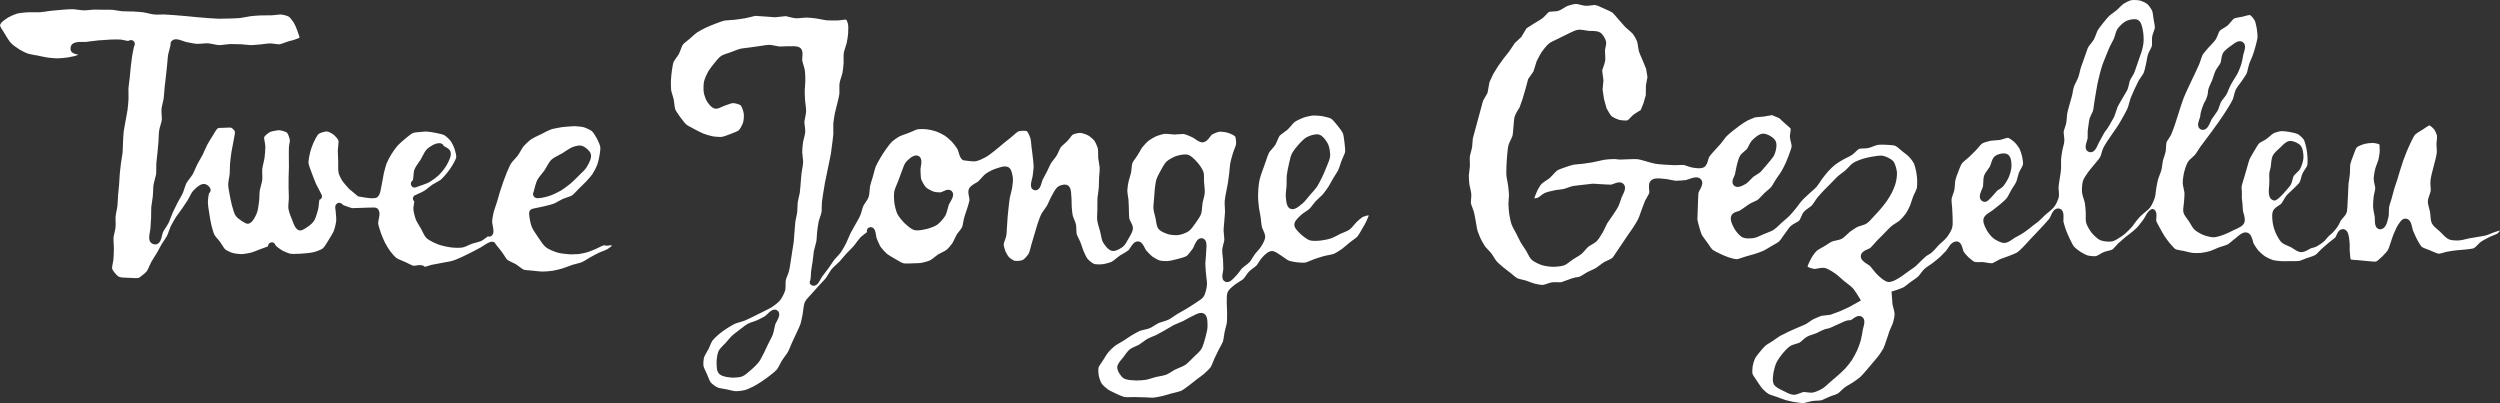 <?xml version="1.0" encoding="utf-8"?>
<!-- Generator: Adobe Illustrator 16.0.0, SVG Export Plug-In . SVG Version: 6.00 Build 0)  -->
<!DOCTYPE svg PUBLIC "-//W3C//DTD SVG 1.1//EN" "http://www.w3.org/Graphics/SVG/1.1/DTD/svg11.dtd">
<svg version="1.1" id="Layer_1" xmlns="http://www.w3.org/2000/svg" xmlns:xlink="http://www.w3.org/1999/xlink" x="0px" y="0px"
	 width="206.891px" height="33.377px" viewBox="0 0 206.891 33.377" enable-background="new 0 0 206.891 33.377"
	 xml:space="preserve">
<rect x="0" y="0" width="206.891" height="33.377" fill="#333333" stroke="none"/>
<g>
	<path fill="#FFFFFF" d="M148.5,33.274c-0.084-0.019-0.566-0.116-0.732-0.165c-0.113-0.032-0.3-0.105-0.465-0.166l-0.258-0.096
		c-0.057-0.023-0.139-0.05-0.229-0.075c-0.178-0.058-0.383-0.124-0.465-0.175c-0.141-0.08-0.414-0.33-0.529-0.463
		c-0.091-0.105-0.25-0.348-0.354-0.505c0,0-0.13-0.198-0.174-0.261c-0.08-0.117-0.233-0.338-0.262-0.426
		c-0.029-0.109-0.02-0.434,0.01-0.633c0.022-0.16,0.125-0.492,0.189-0.627c0.065-0.138,0.311-0.443,0.391-0.543
		c0.166-0.202,0.369-0.438,0.476-0.528c0.081-0.071,0.237-0.167,0.384-0.253l0.221-0.141c0.057-0.039,0.136-0.094,0.219-0.154
		c0.148-0.107,0.292-0.203,0.385-0.262c0.067-0.04,0.176-0.09,0.282-0.138c0.149-0.071,0.301-0.146,0.397-0.202
		c0.098-0.055,1.219-0.538,1.319-0.575c0.147-0.056,0.315-0.174,0.48-0.29c0.093-0.067,0.179-0.127,0.247-0.164
		c0.147-0.076,0.654-0.278,0.693-0.294l0.747-0.089l0.813-0.299l0.745-0.344l0.972-0.541l-0.166-0.276
		c-0.003-0.004-0.341-0.562-0.51-0.749c-0.119-0.123-0.309-0.271-0.512-0.426c0,0-0.172-0.131-0.211-0.162
		c-0.061-0.051-0.135-0.117-0.216-0.193c-0.178-0.158-0.364-0.322-0.492-0.41c-0.415-0.288-0.692-0.434-0.903-0.478
		c-0.043-0.008-0.088-0.009-0.137-0.009c-0.131,0-0.277,0.026-0.416,0.053c-0.103,0.021-0.207,0.043-0.283,0.043
		c-0.281-0.043-0.525-0.148-0.574-0.201l0,0c0.012,0,0.021-0.127,0.251-0.57l0.038-0.075c0.084-0.175,0.334-0.526,0.474-0.654
		c0.067-0.065,0.255-0.171,0.392-0.248c0.108-0.058,0.178-0.099,0.233-0.132l0.194-0.123c0.156-0.104,0.348-0.226,0.445-0.268
		c0.07-0.03,0.188-0.055,0.3-0.078c0.194-0.041,0.38-0.081,0.511-0.152c0.145-0.081,0.3-0.229,0.449-0.371
		c0.084-0.079,0.148-0.146,0.203-0.188c0.166-0.121,0.47-0.332,0.614-0.408c0.065-0.033,0.18-0.066,0.29-0.102
		c0.209-0.064,0.383-0.119,0.508-0.2c0.162-0.106,0.352-0.317,0.504-0.49l0.119-0.13c0.146-0.151,0.423-0.449,0.549-0.604
		c0.126-0.144,0.38-0.47,0.5-0.643c0.117-0.174,0.33-0.516,0.42-0.7c0.088-0.177,0.248-0.558,0.303-0.78
		c0.047-0.174,0.127-0.614,0.107-0.873c-0.018-0.16-0.106-0.683-0.307-0.924c-0.191-0.222-0.639-0.41-0.873-0.456
		c-0.05-0.006-0.108-0.011-0.171-0.011c-0.185,0-0.405,0.035-0.599,0.072l-0.097,0.013c-0.204,0.033-0.596,0.117-0.8,0.184
		c-0.148,0.049-0.574,0.204-0.787,0.345c-0.125,0.082-0.257,0.226-0.389,0.361c-0.105,0.113-0.178,0.184-0.23,0.232
		c-0.055,0.049-0.138,0.111-0.225,0.18l-0.061,0.042c-0.146,0.111-0.271,0.207-0.354,0.276c-0.098,0.093-0.245,0.248-0.383,0.389
		l-0.375,0.382c-0.139,0.135-0.299,0.298-0.395,0.396c-0.135,0.143-0.424,0.454-0.555,0.623c-0.059,0.071-0.134,0.179-0.207,0.296
		c-0.098,0.145-0.184,0.278-0.248,0.343c-0.053,0.058-0.152,0.124-0.252,0.193c-0.156,0.112-0.307,0.221-0.402,0.334
		c-0.089,0.104-0.152,0.25-0.23,0.428c-0.045,0.101-0.111,0.253-0.15,0.293c-0.035,0.043-0.188,0.122-0.277,0.171
		c-0.16,0.086-0.301,0.165-0.408,0.258c-0.133,0.121-0.281,0.34-0.403,0.512c0,0-0.196,0.273-0.241,0.336
		c-0.118,0.175-0.258,0.377-0.337,0.445c-0.081,0.078-0.302,0.198-0.446,0.28l-0.317,0.186c-0.175,0.106-0.413,0.247-0.546,0.311
		c-0.154,0.071-0.48,0.185-0.709,0.259c-0.121,0.039-0.316,0.094-0.494,0.139l-0.26,0.074c-0.068,0.019-0.158,0.05-0.252,0.083
		c-0.162,0.058-0.382,0.133-0.471,0.138c-0.069,0-0.262-0.021-0.699-0.161c-0.175-0.056-0.533-0.213-0.7-0.297
		c-0.198-0.096-0.524-0.251-0.632-0.348c-0.072-0.064-0.197-0.251-0.287-0.388c-0.062-0.09-0.105-0.156-0.143-0.205l-0.107-0.143
		c-0.111-0.147-0.248-0.336-0.318-0.443c-0.078-0.133-0.373-1.146-0.378-1.303l0.003-0.118c0.049-1.794,0.081-2.07,0.093-2.112
		c0.007-0.029,0.051-0.111,0.079-0.168c0.157-0.291,0.357-0.652,0.125-0.919c-0.069-0.08-0.19-0.17-0.4-0.17
		c-0.191,0-0.396,0.073-0.598,0.144c-0.117,0.04-0.225,0.08-0.265,0.084c-0.175,0.019-0.532,0.051-0.761,0.051h-0.072
		c-0.096-0.005-0.246-0.037-0.397-0.066c-0.194-0.042-0.366-0.074-0.493-0.083l-0.155-0.014c-0.126-0.014-0.28-0.031-0.419-0.031
		c-0.277,0-0.463,0.058-0.588,0.183c-0.199,0.196-0.171,0.501-0.145,0.771c0.008,0.083,0.018,0.214,0.009,0.25
		c-0.021,0.076-0.114,0.238-0.185,0.355c-0.076,0.131-0.137,0.239-0.174,0.319c-0.055,0.122-0.127,0.319-0.191,0.496
		c0,0-0.146,0.409-0.178,0.493c-0.066,0.188-0.137,0.392-0.194,0.506c-0.056,0.12-0.19,0.341-0.39,0.655
		c-0.055,0.081-0.139,0.201-0.219,0.323l-0.23,0.327c-0.07,0.102-0.825,1.229-0.886,1.317c-0.029,0.038-0.062,0.089-0.101,0.147
		c-0.109,0.173-0.251,0.39-0.329,0.457c-0.058,0.05-0.231,0.127-0.356,0.188c-0.137,0.057-0.256,0.113-0.336,0.162
		c-0.076,0.046-0.186,0.13-0.299,0.215c-0.144,0.11-0.264,0.202-0.34,0.248c-0.089,0.055-0.24,0.125-0.389,0.191
		c-0.13,0.06-0.24,0.105-0.318,0.15c-0.07,0.037-0.166,0.098-0.27,0.163c-0.135,0.085-0.299,0.19-0.385,0.222
		c-0.067,0.024-0.224,0.045-0.349,0.06c-0.11,0.014-0.337,0.093-0.803,0.265c-0.166,0.062-0.308,0.12-0.351,0.129
		c-0.016,0.004-0.059,0.009-0.151,0.009c-0.063,0-0.134,0-0.205-0.007c-0.08-0.002-0.156-0.004-0.224-0.004
		c-0.078,0-0.15,0.004-0.204,0.014c-0.11,0.018-0.241,0.06-0.384,0.109c-0.138,0.045-0.293,0.101-0.36,0.105h-0.005
		c-0.177,0-0.471-0.055-0.684-0.105c-0.094-0.025-0.246-0.084-0.389-0.135c-0.133-0.053-0.245-0.096-0.326-0.121
		c-0.072-0.023-0.182-0.049-0.295-0.074c-0.164-0.037-0.342-0.08-0.418-0.116c-0.095-0.048-0.279-0.201-0.402-0.306l-0.17-0.141
		l-0.117-0.088c-0.162-0.122-0.374-0.284-0.489-0.381c-0.128-0.109-0.431-0.365-0.538-0.491c-0.062-0.069-0.139-0.199-0.214-0.321
		c-0.082-0.131-0.153-0.244-0.212-0.32c-0.058-0.078-0.162-0.186-0.267-0.297c-0.098-0.102-0.201-0.211-0.255-0.283
		c-0.104-0.145-0.285-0.473-0.367-0.64c-0.072-0.158-0.222-0.513-0.272-0.688c-0.033-0.113-0.063-0.316-0.093-0.497
		c-0.016-0.098-0.076-0.427-0.076-0.427c-0.04-0.216-0.086-0.467-0.125-0.616c-0.024-0.087-0.068-0.207-0.115-0.328
		c-0.059-0.151-0.117-0.308-0.13-0.385c-0.011-0.074,0.007-0.24,0.016-0.356c0.014-0.162,0.024-0.309,0.014-0.421
		c-0.005-0.122-0.052-0.299-0.089-0.474c-0.033-0.133-0.059-0.237-0.069-0.313c-0.024-0.171-0.048-0.552-0.044-0.738
		c0.003-0.09,0.025-0.239,0.044-0.385c0.021-0.145,0.04-0.291,0.043-0.389c0.007-0.086,0-0.207-0.003-0.332
		c-0.004-0.198-0.016-0.347-0.004-0.44c0.01-0.095,0.051-0.244,0.093-0.389c0.04-0.142,0.075-0.282,0.093-0.381
		c0.016-0.095,0.023-0.227,0.033-0.368c0.01-0.148,0.016-0.313,0.038-0.405c0.031-0.123,0.837-3.081,0.839-3.089l0.37-0.649
		l0.161-0.89l0.303-0.66l0.4-0.648l0.455-0.636l0.484-0.615l0.458-0.681l0.532-0.498l0.433-0.718c0.143-0.09,0.485-0.314,0.62-0.399
		c0.051-0.033,0.127-0.078,0.213-0.127c0.176-0.104,0.373-0.219,0.486-0.308c0.078-0.059,0.174-0.155,0.27-0.259
		c0.068-0.077,0.217-0.237,0.276-0.266c0.051-0.021,0.243-0.029,0.335-0.035c0.158-0.008,0.324-0.015,0.455-0.06
		c0.137-0.043,0.295-0.143,0.443-0.235c0.107-0.064,0.211-0.133,0.283-0.16c0.166-0.065,0.546-0.166,0.712-0.17
		c0.082,0,0.239,0.04,0.38,0.074c0.162,0.039,0.316,0.075,0.432,0.082h0.012c0.154,0,0.283-0.017,0.42-0.032
		c0.119-0.019,0.24-0.034,0.334-0.034c0.172,0.023,0.457,0.158,0.594,0.225l0.287,0.128c0.146,0.065,0.451,0.199,0.562,0.282
		c0.088,0.066,0.247,0.256,0.363,0.396l0.331,0.381c0.133,0.153,0.28,0.325,0.38,0.424c0.065,0.067,0.163,0.15,0.269,0.237
		c0.116,0.1,0.273,0.229,0.335,0.307c0.109,0.135,0.302,0.477,0.362,0.642c0.027,0.077,0.055,0.258,0.072,0.389
		c0.024,0.157,0.047,0.308,0.074,0.414c0.045,0.142,0.139,0.353,0.222,0.544l0.084,0.196l0.294,0.719l0.109,0.678l-0.125,0.693
		l-0.012,0.806l-0.187,0.655l-0.231,0.577c-0.154,0.092-0.455,0.278-0.578,0.369c-0.074,0.053-0.153,0.135-0.242,0.224
		c-0.076,0.084-0.223,0.235-0.274,0.255c-0.009,0.004-0.059,0.018-0.187,0.018c-0.175,0-0.385-0.031-0.498-0.056
		c-0.188-0.048-0.537-0.219-0.643-0.315c-0.065-0.055-0.256-0.353-0.403-0.636l-0.212-0.759l-0.119-0.794l0.071-0.765l-0.106-0.821
		c0.146-0.402,0.229-0.665,0.25-0.802c0.02-0.147,0.007-0.347-0.005-0.538c-0.008-0.135-0.017-0.251-0.013-0.329
		c0.004-0.047,0.018-0.105,0.031-0.165c0.053-0.233,0.088-0.405,0.056-0.562c-0.048-0.212-0.25-0.596-0.483-0.742
		c-0.193-0.121-0.48-0.126-0.732-0.129c-0.084,0-0.157,0-0.209-0.007c-0.055-0.005-0.133-0.017-0.214-0.031
		c-0.171-0.033-0.381-0.069-0.554-0.069c-0.049,0-0.094,0.003-0.133,0.012c-0.204,0.026-0.478,0.162-0.698,0.271l-0.147,0.073
		c-0.138,0.062-0.369,0.181-0.558,0.273l-0.181,0.094c-0.053,0.025-0.12,0.056-0.195,0.09c-0.24,0.111-0.469,0.216-0.613,0.331
		c-0.216,0.168-0.512,0.57-0.611,0.708c-0.074,0.113-0.215,0.365-0.41,0.748l-0.268,0.858l-0.436,0.624l-0.234,0.867l-0.223,0.756
		l-0.258,0.736l0,0c-0.007,0-0.321,0.49-0.395,0.724c-0.053,0.168-0.07,0.399-0.088,0.628l-0.035,0.416
		c-0.02,0.235-0.035,0.464-0.064,0.568c-0.021,0.08-0.084,0.208-0.142,0.329c-0.08,0.159-0.151,0.309-0.183,0.426
		c-0.059,0.199-0.089,0.542-0.109,0.771l-0.008,0.082c-0.023,0.212-0.045,0.628-0.055,0.818l-0.004,0.08
		c-0.006,0.221-0.019,0.577-0.006,0.766c0.009,0.128,0.044,0.318,0.081,0.502c0.022,0.127,0.042,0.237,0.056,0.316
		c0.033,0.262,0.072,0.596,0.076,0.764c0.004,0.095-0.01,0.232-0.019,0.372c-0.013,0.179-0.024,0.331-0.024,0.433
		c0.006,0.22,0.033,0.636,0.068,0.848c0.033,0.216,0.117,0.631,0.199,0.851c0.053,0.154,0.176,0.372,0.276,0.549l0.114,0.21
		l0.106,0.219c0.099,0.203,0.19,0.391,0.255,0.503c0.061,0.104,0.168,0.265,0.268,0.412c0.064,0.095,0.127,0.185,0.168,0.253
		c0.03,0.049,0.071,0.125,0.111,0.203c0.105,0.201,0.217,0.426,0.355,0.557c0.195,0.178,0.615,0.371,0.844,0.445
		c0.229,0.076,0.674,0.137,0.906,0.137l0,0c0.213,0,0.68-0.023,0.937-0.117c0.171-0.068,0.372-0.222,0.546-0.359
		c0.078-0.053,0.146-0.105,0.197-0.141c0.053-0.033,0.131-0.08,0.211-0.129c0.176-0.105,0.371-0.223,0.484-0.316
		c0.093-0.076,0.203-0.2,0.316-0.334c0.084-0.095,0.17-0.197,0.232-0.248c0.057-0.053,0.167-0.113,0.27-0.172
		c0.17-0.103,0.334-0.195,0.441-0.303c0.125-0.129,0.288-0.363,0.507-0.739c0.053-0.089,0.112-0.226,0.18-0.366
		c0.069-0.15,0.129-0.282,0.176-0.362c0.052-0.086,0.149-0.226,0.241-0.353l0.205-0.295l0.09-0.137
		c0.151-0.22,0.293-0.432,0.369-0.586c0.099-0.195,0.225-0.575,0.291-0.777c0.02-0.06,0.049-0.115,0.079-0.177
		c0.144-0.287,0.334-0.664,0.09-0.931c-0.058-0.064-0.168-0.145-0.349-0.145c-0.164,0-0.33,0.064-0.494,0.125
		c-0.066,0.024-0.16,0.062-0.193,0.066h-0.008c-0.221,0-0.674-0.03-1.026-0.051c-0.232-0.016-0.423-0.03-0.466-0.03
		c-0.191,0.013-1.62,0.188-1.63,0.189c-0.091,0.012-0.278,0.076-0.554,0.173c-0.104,0.036-0.191,0.066-0.225,0.074
		c-0.086,0.019-0.231,0.039-0.374,0.056c-0.149,0.014-0.294,0.033-0.394,0.056c-0.41,0.086-0.674,0.159-0.824,0.228
		c-0.107,0.051-0.212,0.129-0.318,0.217c-0.071,0.054-0.189,0.146-0.229,0.162c-0.086,0.026-0.207,0.053-0.309,0.065
		c0.019-0.076,0.062-0.199,0.15-0.403l0.049-0.12c0.067-0.176,0.277-0.542,0.395-0.671c0.064-0.07,0.252-0.193,0.36-0.266
		c0.14-0.094,0.255-0.168,0.327-0.231c0.078-0.069,0.173-0.17,0.271-0.279c0.112-0.123,0.252-0.278,0.329-0.331
		c0.121-0.081,0.472-0.207,0.608-0.253c0.238-0.088,0.594-0.201,0.756-0.235c0.105-0.019,0.284-0.035,0.447-0.049
		c0.131-0.009,0.234-0.02,0.312-0.027c0.191-0.024,0.583-0.078,0.776-0.113c0.124-0.021,0.319-0.065,0.503-0.108l0.467-0.104
		c0.131-0.031,0.596-0.066,0.844-0.066c0.041,0,0.07,0,0.092,0.001c0.131,0.02,0.254,0.033,0.343,0.04h0.111
		c0.147,0,0.333-0.01,0.526-0.019c0.229-0.011,0.441-0.022,0.623-0.022c0.093,0,0.18,0.001,0.248,0.011
		c0.193,0.023,0.525,0.12,0.771,0.192c0.293,0.086,0.535,0.158,0.725,0.188c0.392,0.059,1.154,0.103,1.574,0.115h0.002
		c0.119,0,0.209-0.004,0.309-0.009c0.123-0.009,0.231-0.013,0.325-0.013c0.038,0,0.079,0,0.11,0.004
		c0.072,0.009,0.193,0.055,0.311,0.095c0.182,0.065,0.322,0.109,0.433,0.123c0.192,0.033,0.374,0.057,0.534,0.057
		c0.192,0,0.341-0.038,0.449-0.112c0.184-0.131,0.252-0.375,0.311-0.589c0.016-0.058,0.049-0.178,0.066-0.209
		c0.127-0.206,0.445-0.547,0.68-0.801c0,0,0.239-0.256,0.303-0.333c0.055-0.062,0.135-0.167,0.211-0.274
		c0.096-0.126,0.182-0.248,0.246-0.315c0.244-0.25,0.826-0.704,1.146-0.934c0.137-0.096,0.443-0.299,0.598-0.381
		c0.135-0.068,0.526-0.226,0.637-0.269l0.699-0.062l0.697-0.12l0.609,0.258c0.02,0.031,0.355,0.331,0.473,0.44
		c0.033,0.033,0.076,0.069,0.123,0.109c0.219,0.181,0.322,0.28,0.344,0.322c0.008,0.043-0.02,0.224-0.033,0.31
		c-0.021,0.134-0.041,0.259-0.035,0.369c0.006,0.109,0.039,0.251,0.076,0.403c0.027,0.105,0.071,0.294,0.067,0.361
		c-0.005,0.12-0.11,0.408-0.169,0.565l-0.041,0.12c-0.066,0.187-0.216,0.549-0.289,0.717c-0.08,0.175-0.251,0.516-0.35,0.679
		c-0.055,0.1-0.16,0.245-0.26,0.383c-0.092,0.13-0.145,0.206-0.179,0.263c-0.041,0.059-0.092,0.145-0.146,0.235
		c-0.094,0.163-0.191,0.329-0.264,0.418c-0.067,0.082-0.209,0.199-0.332,0.306c-0.1,0.082-0.184,0.152-0.24,0.209
		c-0.046,0.044-0.107,0.107-0.173,0.182c-0.146,0.149-0.283,0.299-0.362,0.359c-0.062,0.041-0.201,0.105-0.327,0.163
		c-0.153,0.073-0.289,0.133-0.38,0.195c-0.023,0.013-0.09,0.058-0.173,0.12c-0.157,0.112-0.58,0.409-0.663,0.446
		c-0.24,0.062-0.523,0.137-0.639,0.382c-0.113,0.242-0.033,0.592,0.26,1.099c0.1,0.178,0.398,0.584,0.671,0.705
		c0.118,0.056,0.286,0.086,0.508,0.086c0.155,0,0.325-0.018,0.448-0.04c0.182-0.033,0.412-0.142,0.619-0.238
		c0.074-0.034,0.137-0.064,0.189-0.087l0.195-0.075c0.238-0.095,0.466-0.179,0.609-0.271c0.142-0.092,0.32-0.262,0.477-0.414
		c0.071-0.068,0.13-0.123,0.172-0.165l0.191-0.165c0.18-0.151,0.348-0.294,0.445-0.394c0.109-0.109,0.293-0.317,0.559-0.642
		c0.056-0.07,0.131-0.169,0.208-0.273c0.105-0.139,0.21-0.283,0.288-0.369c0.111-0.122,0.342-0.338,0.498-0.482
		c0,0,0.176-0.161,0.24-0.217c0.197-0.173,0.367-0.321,0.461-0.425c0.09-0.104,0.206-0.278,0.318-0.445
		c0.068-0.101,0.129-0.188,0.174-0.254c0.128-0.169,0.368-0.475,0.501-0.616c0.128-0.143,0.413-0.421,0.554-0.529
		c0.146-0.119,0.517-0.338,0.662-0.421c0.065-0.037,0.156-0.083,0.252-0.131c0.188-0.091,0.364-0.178,0.475-0.251
		c0.084-0.059,0.184-0.152,0.293-0.254c0.086-0.083,0.236-0.228,0.295-0.254c0.061-0.025,0.254-0.031,0.369-0.036
		c0.16-0.004,0.299-0.009,0.4-0.033c0.111-0.023,0.26-0.078,0.41-0.137c0.132-0.051,0.27-0.103,0.354-0.119
		c0.082-0.017,0.23-0.023,0.412-0.023c0.128,0,0.25,0.004,0.332,0.011c0.206,0.01,0.588,0.03,0.721,0.083
		c0.097,0.039,0.309,0.219,0.424,0.318c0.059,0.054,0.121,0.101,0.165,0.141l0.122,0.093c0.158,0.12,0.346,0.262,0.432,0.354
		c0.119,0.125,0.336,0.409,0.399,0.544c0.057,0.115,0.142,0.433,0.188,0.66c0.037,0.172,0.081,0.537,0.088,0.713
		c0.006,0.242-0.005,0.571-0.036,0.7c-0.021,0.083-0.105,0.259-0.169,0.387c-0.063,0.126-0.105,0.219-0.133,0.29
		c-0.033,0.089-0.076,0.219-0.117,0.35c-0.047,0.148-0.094,0.298-0.133,0.389c-0.072,0.173-0.245,0.512-0.344,0.655
		c-0.103,0.152-0.371,0.454-0.508,0.579c-0.071,0.062-0.201,0.143-0.327,0.225c-0.163,0.105-0.289,0.187-0.373,0.258
		c-0.118,0.102-0.298,0.283-0.449,0.445l-0.337,0.344c-0.145,0.144-0.314,0.315-0.413,0.416c-0.053,0.053-0.122,0.133-0.198,0.221
		c-0.127,0.145-0.264,0.301-0.354,0.376c-0.029,0.024-0.144,0.075-0.187,0.093c-0.255,0.111-0.565,0.248-0.589,0.564
		c-0.019,0.334,0.301,0.529,0.558,0.689c0.071,0.047,0.167,0.104,0.192,0.129c0.059,0.062,0.135,0.162,0.219,0.264
		c0.158,0.197,0.283,0.36,0.385,0.449l0.061,0.062c0.301,0.281,0.594,0.533,0.875,0.564c0.006,0,0.006,0,0.006,0
		c0.295,0,0.563-0.158,0.758-0.273l0.094-0.053c0.147-0.08,0.377-0.25,0.561-0.389l0.158-0.114l0.154-0.108
		c0.224-0.152,0.438-0.303,0.558-0.408l0.128-0.129c0.164-0.161,0.653-0.644,0.749-0.701c0.177-0.102,0.313-0.178,0.403-0.255
		c0.116-0.095,0.258-0.255,0.404-0.419c0.078-0.094,0.146-0.171,0.197-0.219c0.047-0.049,0.118-0.111,0.193-0.178
		c0.194-0.17,0.351-0.309,0.446-0.431c0.117-0.145,0.378-0.526,0.454-0.79c0.057-0.189,0.056-0.482,0.047-0.713v-0.111
		c-0.001-0.146-0.016-0.399-0.029-0.606l-0.01-0.214c-0.006-0.061-0.014-0.145-0.02-0.237c-0.021-0.183-0.043-0.416-0.029-0.521
		c0.008-0.082,0.066-0.252,0.113-0.377c0.051-0.144,0.097-0.281,0.118-0.383c0.021-0.108,0.032-0.264,0.044-0.43
		c0.009-0.141,0.02-0.289,0.04-0.377c0.037-0.167,0.167-0.521,0.25-0.717l0.031-0.089c0.062-0.155,0.188-0.478,0.271-0.586
		c0.057-0.078,0.232-0.221,0.348-0.317c0.094-0.073,0.178-0.141,0.232-0.197c0.149-0.136,0.432-0.422,0.572-0.565
		c0.041-0.038,0.092-0.1,0.148-0.168c0.12-0.144,0.277-0.331,0.357-0.383c0.11-0.069,0.441-0.177,0.662-0.223
		c0.083-0.018,0.22-0.025,0.355-0.036c0.189-0.011,0.331-0.02,0.426-0.036c0.09-0.014,0.207-0.05,0.328-0.089
		c0.135-0.043,0.295-0.095,0.371-0.095c0.072,0.012,0.314,0.158,0.535,0.361c0.115,0.102,0.332,0.381,0.408,0.518
		c0.067,0.13,0.188,0.467,0.225,0.651c0.053,0.232,0.096,0.571,0.076,0.686c-0.014,0.072-0.115,0.25-0.174,0.36
		c-0.068,0.118-0.127,0.229-0.165,0.321c-0.032,0.087-0.069,0.218-0.104,0.357c-0.045,0.171-0.08,0.315-0.118,0.399
		c-0.046,0.102-0.155,0.272-0.251,0.42c-0.068,0.104-0.117,0.18-0.15,0.237c-0.037,0.061-0.076,0.137-0.119,0.219
		c-0.11,0.208-0.193,0.377-0.262,0.466c-0.072,0.092-0.252,0.26-0.533,0.501c-0.105,0.093-0.26,0.214-0.4,0.319l-0.245,0.194
		c-0.036,0.03-0.089,0.06-0.142,0.096c-0.259,0.157-0.521,0.323-0.596,0.575c-0.067,0.23,0.01,0.525,0.27,0.99
		c0.109,0.197,0.369,0.521,0.551,0.658c0.139,0.104,0.574,0.378,0.9,0.378c0.256-0.013,0.488-0.179,0.699-0.322
		c0.076-0.054,0.131-0.096,0.18-0.122l0.186-0.1c0.188-0.102,0.404-0.215,0.533-0.313l0.163-0.116
		c0.204-0.146,0.399-0.285,0.507-0.388c0.058-0.056,0.151-0.121,0.244-0.188c0.139-0.102,0.242-0.179,0.318-0.243
		c0.064-0.055,0.16-0.148,0.262-0.251c0.161-0.161,0.315-0.313,0.4-0.377c0.07-0.05,0.421-0.323,0.605-0.545
		c0.172-0.198,0.361-0.62,0.404-0.846c0.031-0.152,0.01-0.345-0.004-0.53c-0.01-0.094-0.021-0.184-0.017-0.251
		c0.01-0.188,0.056-0.485,0.104-0.773c0.048-0.291,0.092-0.567,0.104-0.76c0.006-0.104,0.002-0.261,0-0.42
		c-0.002-0.136-0.002-0.268,0-0.357c0.012-0.188,0.064-0.559,0.1-0.733c0.006-0.061,0.025-0.137,0.05-0.221
		c0.065-0.249,0.11-0.436,0.122-0.569c0.01-0.113-0.008-0.268-0.027-0.43c-0.016-0.14-0.035-0.291-0.029-0.356
		c0.01-0.072,0.068-0.245,0.106-0.353c0.048-0.142,0.089-0.27,0.106-0.369c0.023-0.114,0.037-0.28,0.049-0.441
		c0.01-0.137,0.017-0.257,0.034-0.337c0.023-0.143,0.094-0.401,0.145-0.585l0.124-0.439c0.046-0.169,0.098-0.346,0.129-0.46
		c0.016-0.076,0.037-0.184,0.059-0.302c0.032-0.164,0.064-0.34,0.098-0.435c0.029-0.097,0.103-0.24,0.173-0.377
		c0.073-0.153,0.147-0.296,0.185-0.404c0.043-0.107,0.077-0.262,0.117-0.423c0.035-0.15,0.073-0.308,0.106-0.398
		c0.036-0.084,0.132-0.361,0.235-0.662l0.033-0.097c0.121-0.353,0.258-0.753,0.301-0.853c0.029-0.072,0.146-0.217,0.227-0.323
		c0.113-0.14,0.203-0.258,0.261-0.352c0.054-0.1,0.108-0.239,0.171-0.389c0.064-0.177,0.121-0.316,0.166-0.4
		c0.037-0.061,0.147-0.23,0.449-0.609c0.309-0.38,0.441-0.521,0.497-0.573c0.067-0.063,0.198-0.158,0.319-0.25
		c0.145-0.106,0.238-0.174,0.301-0.228c0.064-0.055,0.15-0.138,0.24-0.231c0.119-0.117,0.241-0.24,0.324-0.294
		c0.142-0.097,0.485-0.266,0.639-0.297C176.418,0.01,176.484,0,176.627,0c0.176,0,0.361,0.018,0.463,0.043
		c0.154,0.037,0.5,0.197,0.619,0.3c0.109,0.09,0.326,0.392,0.389,0.543c0.046,0.097,0.08,0.354,0.1,0.51l0.025,0.186l0.037,0.203
		c0.031,0.162,0.076,0.406,0.07,0.505c-0.004,0.068-0.07,0.241-0.105,0.343c-0.057,0.159-0.102,0.292-0.118,0.396
		c-0.021,0.109-0.019,0.26-0.013,0.418c0,0.131,0.003,0.291-0.011,0.358c-0.017,0.068-0.096,0.223-0.155,0.333
		c-0.075,0.144-0.135,0.267-0.168,0.367c-0.042,0.125-0.078,0.323-0.111,0.516c-0.028,0.152-0.041,0.226-0.055,0.285l-0.033,0.14
		c-0.037,0.169-0.098,0.454-0.152,0.572c-0.033,0.084-0.121,0.21-0.201,0.324c-0.094,0.133-0.169,0.248-0.219,0.33
		c-0.197,0.367-0.531,1.098-0.674,1.469c-0.037,0.095-0.073,0.235-0.113,0.379c-0.038,0.15-0.076,0.294-0.107,0.381
		c-0.154,0.37-0.601,1.125-0.731,1.349c-0.12,0.2-0.309,0.47-0.511,0.758c-0.317,0.456-0.631,0.913-0.797,1.247
		c-0.049,0.101-0.094,0.25-0.14,0.408c-0.034,0.121-0.081,0.28-0.116,0.34c-0.057,0.105-0.23,0.312-0.326,0.421l-0.279,0.339
		c-0.146,0.171-0.285,0.34-0.362,0.449l-0.044,0.062c-0.146,0.204-0.344,0.485-0.41,0.695c-0.083,0.254-0.1,0.735-0.078,0.97
		c0.02,0.152,0.08,0.345,0.141,0.532c0.039,0.125,0.076,0.241,0.092,0.319c0.035,0.191,0.064,0.613,0.075,0.794
		c0.005,0.063,0.003,0.15,0,0.24c-0.005,0.22-0.011,0.463,0.04,0.636c0.074,0.251,0.312,0.64,0.456,0.813
		c0.096,0.118,0.433,0.482,0.697,0.599c0.194,0.085,0.519,0.125,0.734,0.125c0.104,0,0.188-0.007,0.259-0.022
		c0.223-0.047,0.494-0.228,0.711-0.372l0.158-0.104c0.194-0.126,0.834-0.746,0.936-0.953c0.049-0.089,0.44-0.569,0.586-0.699
		l0.102-0.092c0.045-0.043,0.111-0.099,0.181-0.155c0.175-0.139,0.36-0.291,0.462-0.425c0.152-0.198,0.33-0.61,0.393-0.818
		c0.045-0.139,0.064-0.332,0.087-0.524c0.013-0.122,0.022-0.213,0.036-0.279c0.033-0.188,0.104-0.555,0.152-0.734
		c0.026-0.076,0.07-0.194,0.115-0.312c0.062-0.158,0.125-0.321,0.154-0.435c0.029-0.11,0.053-0.285,0.076-0.447
		c0.018-0.135,0.031-0.251,0.049-0.33c0.019-0.084,0.058-0.198,0.098-0.313c0.059-0.185,0.109-0.338,0.131-0.447
		c0.018-0.1,0.022-0.236,0.031-0.377s0.019-0.313,0.037-0.375c0.022-0.069,0.123-0.222,0.191-0.321
		c0.085-0.131,0.16-0.249,0.203-0.345c0.188-0.418,0.397-1.085,0.601-1.729l0.026-0.081c0.146-0.465,0.286-0.906,0.401-1.198
		c0.155-0.394,0.438-0.979,0.707-1.55c0.24-0.503,0.453-0.949,0.591-1.274c0.035-0.084,0.076-0.202,0.116-0.329
		c0.051-0.158,0.112-0.343,0.158-0.423c0.068-0.119,0.274-0.35,0.382-0.477l0.105-0.122c0.047-0.051,0.105-0.117,0.172-0.183
		c0.164-0.171,0.318-0.334,0.406-0.462c0.07-0.103,0.125-0.245,0.188-0.395c0.039-0.11,0.111-0.289,0.156-0.339
		c0.047-0.06,0.236-0.169,0.323-0.225c0.13-0.077,0.249-0.151,0.331-0.219c0.082-0.071,0.173-0.175,0.262-0.29
		c0.082-0.098,0.207-0.25,0.264-0.283c0.089-0.051,0.377-0.101,0.531-0.126l0.176-0.031c0.051-0.013,0.12-0.031,0.192-0.051
		c0.146-0.041,0.318-0.088,0.421-0.088c0.084,0.027,0.289,0.265,0.395,0.454c0.041,0.07,0.106,0.281,0.174,0.66
		c0.029,0.185,0.073,0.563,0.061,0.729c-0.008,0.152-0.102,0.5-0.145,0.67c-0.063,0.254-0.181,0.633-0.242,0.804
		c-0.031,0.085-0.084,0.205-0.137,0.329c-0.068,0.155-0.139,0.315-0.172,0.422c-0.032,0.094-0.062,0.224-0.094,0.364
		c-0.037,0.169-0.07,0.318-0.107,0.403c-0.055,0.117-0.218,0.354-0.316,0.495l-0.096,0.138c-0.039,0.058-0.094,0.132-0.15,0.209
		c-0.126,0.166-0.268,0.35-0.338,0.493c-0.062,0.125-0.104,0.3-0.148,0.466c-0.035,0.136-0.064,0.263-0.097,0.336
		c-0.147,0.332-0.562,0.967-0.781,1.305c-0.179,0.276-0.488,0.714-0.942,1.338c-0.086,0.118-0.416,0.554-0.416,0.554
		c-0.213,0.283-0.423,0.558-0.55,0.738c-0.047,0.064-0.112,0.164-0.176,0.27c-0.089,0.137-0.189,0.296-0.26,0.38
		c-0.042,0.056-0.117,0.118-0.198,0.193c-0.162,0.146-0.313,0.282-0.398,0.418c-0.146,0.234-0.278,0.708-0.32,0.872
		c-0.048,0.202-0.111,0.633-0.103,0.874c0.001,0.125,0.041,0.305,0.081,0.476c0.029,0.146,0.057,0.259,0.062,0.331
		c0.006,0.134-0.013,0.38-0.027,0.562l-0.014,0.179c-0.001,0.061-0.012,0.13-0.021,0.209c-0.032,0.229-0.07,0.483-0.02,0.675
		c0.049,0.188,0.204,0.397,0.343,0.582c0.05,0.065,0.094,0.121,0.122,0.166c0.027,0.045,0.06,0.101,0.098,0.164
		c0.104,0.184,0.221,0.385,0.342,0.502c0.167,0.162,0.535,0.363,0.726,0.438c0.196,0.079,0.606,0.199,0.858,0.199
		c0.193-0.008,0.468-0.077,0.865-0.223c0.2-0.07,0.576-0.252,0.769-0.357c0.044-0.022,0.103-0.051,0.169-0.076
		c0.286-0.129,0.609-0.272,0.73-0.529c0.104-0.225,0.035-0.513-0.059-0.837l-0.029-0.104c-0.021-0.071-0.028-0.237-0.037-0.392
		c-0.012-0.197-0.021-0.352-0.037-0.442c-0.035-0.189-0.043-0.378-0.031-0.537c0.008-0.099,0-0.231-0.006-0.37
		c-0.012-0.138-0.022-0.301-0.008-0.365c0.042-0.183,0.148-0.547,0.209-0.726c0.027-0.074,0.096-0.32,0.173-0.589l0.027-0.096
		c0.079-0.29,0.204-0.731,0.239-0.81c0.077-0.176,0.67-1.182,0.771-1.301c0.045-0.056,0.243-0.16,0.348-0.218
		c0.114-0.063,0.217-0.115,0.283-0.166c0.068-0.05,0.162-0.125,0.253-0.207c0.118-0.101,0.26-0.22,0.332-0.258
		c0.144-0.074,0.488-0.172,0.646-0.186h0.017c0.212,0,0.479,0.038,0.673,0.073c0.498,0.09,0.641,0.159,0.674,0.175
		c0.141,0.079,0.414,0.331,0.494,0.456c0.031,0.049,0.102,0.207,0.209,0.683c0.039,0.179,0.089,0.557,0.096,0.736
		c0.027,0.498-0.005,0.666-0.02,0.713c-0.016,0.071-0.12,0.229-0.191,0.333c-0.079,0.125-0.156,0.241-0.198,0.333
		c-0.04,0.091-0.079,0.218-0.114,0.352c-0.033,0.124-0.088,0.315-0.128,0.38c-0.059,0.1-0.257,0.29-0.372,0.405
		c0,0-0.24,0.234-0.312,0.297c-0.188,0.175-0.328,0.305-0.408,0.403c-0.07,0.089-0.148,0.22-0.229,0.36
		c-0.079,0.132-0.146,0.253-0.203,0.313c-0.025,0.032-0.137,0.1-0.195,0.142c-0.189,0.123-0.38,0.248-0.471,0.427
		c-0.088,0.186-0.104,0.479-0.041,0.954c0.025,0.226,0.141,0.646,0.24,0.866c0.003,0.003,0.248,0.569,0.497,0.804
		c0.136,0.125,0.358,0.222,0.573,0.313c0.095,0.04,0.168,0.071,0.219,0.097c0.047,0.023,0.104,0.064,0.168,0.107
		c0.211,0.137,0.436,0.287,0.656,0.298l0,0c0.228,0,0.438-0.115,0.645-0.229c0.092-0.051,0.154-0.089,0.205-0.105
		c0.062-0.022,0.145-0.043,0.234-0.062c0.257-0.059,0.845-0.469,0.975-0.676c0.049-0.078,0.312-0.348,0.4-0.406
		c0.178-0.121,0.59-0.624,0.678-0.83c0.041-0.103,0.082-0.199,0.119-0.26c0.035-0.06,0.102-0.135,0.172-0.217
		c0.154-0.176,0.275-0.322,0.334-0.469c0.057-0.132,0.082-0.439,0.13-1.644c0.012-0.293,0.028-0.736,0.04-0.804
		c0.037-0.197,0.091-0.6,0.111-0.813c0.006-0.086,0.007-0.206,0.008-0.332c0.005-0.157,0.006-0.333,0.025-0.435
		c0.031-0.148,0.149-0.478,0.246-0.715l0.047-0.131c0.061-0.166,0.17-0.474,0.242-0.544c0.071-0.079,0.387-0.214,0.645-0.288
		c0.139-0.038,0.438-0.08,0.643-0.08c0.029,0,0.057,0,0.08,0c0.277,0.031,0.457,0.093,0.5,0.116
		c0.001,0.019,0.029,0.128,0.029,0.515c0,0.204-0.059,0.562-0.111,0.77c-0.021,0.08-0.07,0.207-0.115,0.326
		c-0.066,0.171-0.116,0.301-0.141,0.4c-0.055,0.216-0.131,0.621-0.131,0.844c0,0.125,0.035,0.273,0.066,0.43
		c0.035,0.149,0.064,0.285,0.064,0.346c0,0.078-0.038,0.246-0.07,0.38c-0.033,0.146-0.061,0.27-0.068,0.358
		c-0.025,0.205-0.053,0.611-0.041,0.824c0.01,0.156,0.057,0.4,0.097,0.609l0.041,0.2c0.007,0.035,0.004,0.095,0.004,0.158
		c0.003,0.344,0.005,0.819,0.415,0.87h0.002c0.472,0,0.598-0.539,0.684-0.898l0.025-0.099c0.037-0.147,0.039-0.343,0.041-0.532
		c0.004-0.123,0.004-0.243,0.019-0.318c0.021-0.119,0.085-0.326,0.144-0.496c0.029-0.101,0.056-0.19,0.076-0.26l0.107-0.395
		c0.039-0.146,0.08-0.289,0.107-0.385c0.029-0.1,0.082-0.251,0.131-0.4c0.054-0.16,0.094-0.284,0.123-0.373l0.236-0.781
		c0.061-0.188,0.181-0.572,0.246-0.759c0.07-0.191,0.211-0.566,0.287-0.749c0.076-0.185,0.237-0.547,0.327-0.727l0.054-0.113
		c0.073-0.145,0.218-0.446,0.309-0.545c0.091-0.098,0.396-0.282,0.543-0.37l0.074-0.044c0.053-0.031,0.113-0.071,0.18-0.122
		c0.09-0.062,0.323-0.224,0.396-0.232c0.048,0.013,0.264,0.185,0.389,0.336c0.076,0.097,0.208,0.395,0.232,0.532
		c0.015,0.068-0.009,0.271-0.02,0.382c-0.014,0.126-0.025,0.217-0.025,0.289c0,0.079,0.009,0.189,0.017,0.312
		c0.007,0.143,0.017,0.305,0.009,0.397c-0.025,0.27-0.14,0.691-0.248,1.1c-0.118,0.44-0.244,0.91-0.275,1.241
		c-0.014,0.115-0.004,0.274,0.006,0.443c0.014,0.163,0.025,0.301,0.014,0.388c-0.006,0.061-0.05,0.185-0.086,0.293
		c-0.076,0.209-0.146,0.406-0.148,0.575c-0.006,0.179,0.057,0.405,0.118,0.628c0.03,0.107,0.054,0.197,0.066,0.267
		c0.011,0.063,0.017,0.149,0.024,0.246c0.018,0.236,0.034,0.501,0.126,0.682c0.1,0.196,0.327,0.39,0.527,0.556l0.147,0.128
		c0.033,0.034,0.074,0.075,0.117,0.12c0.201,0.21,0.412,0.424,0.613,0.513c0.146,0.062,0.371,0.095,0.67,0.095
		c0.083,0,0.155-0.004,0.212-0.008c0.142-0.01,0.351-0.061,0.537-0.107c0.101-0.025,0.175-0.043,0.233-0.054
		c0.07-0.017,0.859-0.146,0.859-0.146c0.207-0.033,0.438-0.073,0.576-0.109c0.108-0.029,0.26-0.094,0.408-0.155
		c0.134-0.056,0.209-0.088,0.271-0.108c0.121-0.04,0.317-0.104,0.467-0.143c-0.049,0.076-0.105,0.158-0.172,0.225
		c-0.049,0.051-0.268,0.139-0.383,0.184s-0.213,0.082-0.281,0.118l-0.104,0.053c-0.239,0.121-0.484,0.248-0.63,0.349
		c-0.088,0.066-0.191,0.166-0.298,0.277c-0.084,0.086-0.223,0.228-0.282,0.257c-0.096,0.046-0.41,0.081-0.53,0.095l-0.144,0.016
		c-0.097,0.015-0.248,0.025-0.395,0.035s-0.281,0.021-0.375,0.033c-0.188,0.02-0.57,0.074-0.768,0.115
		c-0.074,0.013-0.177,0.041-0.287,0.072c-0.15,0.045-0.326,0.097-0.408,0.097c-0.109-0.007-0.365-0.116-0.533-0.189
		c-0.079-0.034-0.139-0.063-0.19-0.079c-0.041-0.021-0.104-0.041-0.168-0.069c-0.134-0.046-0.44-0.161-0.528-0.234
		c-0.1-0.083-0.276-0.409-0.354-0.548l-0.048-0.086c-0.074-0.139-0.191-0.408-0.274-0.601l-0.058-0.133
		c-0.018-0.042-0.034-0.118-0.052-0.199c-0.06-0.294-0.148-0.692-0.492-0.763l-0.074-0.005c-0.263,0-0.426,0.245-0.545,0.428
		l-0.043,0.058c-0.112,0.163-0.261,0.486-0.363,0.731c-0.051,0.111-0.113,0.305-0.176,0.477c-0.029,0.099-0.146,0.44-0.146,0.44
		c-0.058,0.174-0.127,0.381-0.177,0.465c-0.068,0.115-0.291,0.361-0.445,0.513l-0.053,0.048c-0.104,0.096-0.37,0.352-0.477,0.391
		c-0.005,0-0.035,0.01-0.133,0.01c-0.107,0-0.229-0.014-0.336-0.024c0,0-0.191-0.018-0.234-0.022
		c-0.192-0.01-0.567-0.049-0.746-0.071c-0.062-0.009-0.145-0.017-0.24-0.019c-0.097-0.006-0.354-0.016-0.414-0.052
		c-0.029-0.055-0.055-0.378-0.062-0.485c-0.004-0.067-0.009-0.131-0.016-0.18c-0.011-0.082-0.008-0.215-0.005-0.34
		c0.003-0.187,0.003-0.379-0.023-0.518l-0.01-0.091c-0.044-0.351-0.101-0.837-0.491-0.89h-0.004c-0.355,0-0.481,0.299-0.574,0.514
		c-0.031,0.073-0.051,0.123-0.069,0.152c-0.063,0.068-0.206,0.178-0.329,0.274c-0.124,0.095-0.187,0.144-0.233,0.183
		c-0.146,0.125-0.437,0.377-0.581,0.505c-0.053,0.048-0.115,0.112-0.182,0.181c-0.14,0.145-0.271,0.285-0.344,0.33
		c-0.095,0.059-0.355,0.146-0.51,0.199l-0.211,0.068l-0.163,0.062c-0.154,0.062-0.362,0.145-0.454,0.164
		c-0.095,0.017-0.25,0.017-0.365,0.017c-0.007,0-0.353,0-0.353,0l-0.538,0.008c-0.078,0-0.149,0-0.203-0.005
		c-0.25-0.013-0.576-0.049-0.706-0.087c-0.15-0.042-0.485-0.196-0.63-0.288c-0.141-0.086-0.43-0.331-0.556-0.469
		c-0.122-0.131-0.328-0.447-0.415-0.595c-0.018-0.03-0.047-0.137-0.061-0.197c-0.086-0.308-0.178-0.632-0.474-0.724
		c-0.046-0.012-0.091-0.021-0.14-0.021c-0.271,0-0.526,0.222-0.731,0.4c-0.055,0.049-0.104,0.09-0.144,0.119
		c-0.077,0.053-0.175,0.135-0.279,0.224c-0.105,0.093-0.252,0.217-0.327,0.255c-0.092,0.051-0.314,0.117-0.431,0.15
		c-0.137,0.044-0.227,0.07-0.291,0.095c-0.067,0.024-0.16,0.067-0.261,0.108l-0.068,0.031c-0.139,0.062-0.293,0.128-0.391,0.16
		c-0.175,0.055-0.571,0.139-0.771,0.156c-0.082,0.01-0.209,0.013-0.336,0.013c-0.133,0-0.266-0.003-0.352-0.013
		c-0.132-0.012-0.365-0.072-0.54-0.114l-0.198-0.048c-0.056-0.011-0.13-0.023-0.207-0.037c-0.156-0.03-0.406-0.071-0.478-0.115
		c-0.105-0.058-0.333-0.334-0.409-0.425l-0.062-0.066c-0.102-0.126-0.33-0.421-0.429-0.581c-0.1-0.152-0.278-0.471-0.37-0.642
		l-0.065-0.116c-0.077-0.143-0.223-0.41-0.256-0.527c-0.005-0.026,0.005-0.129,0.008-0.188c0.025-0.25,0.064-0.659-0.279-0.779
		h-0.01c-0.254,0-0.508,0.409-0.508,0.409c-0.158,0.351-0.455,0.718-0.584,0.876c-0.041,0.048-0.066,0.08-0.078,0.097
		c-0.082,0.117-0.345,0.351-0.471,0.462c-0.104,0.09-0.232,0.188-0.358,0.281c-0.109,0.082-0.209,0.154-0.275,0.211
		c-0.144,0.117-0.438,0.377-0.585,0.512c-0.057,0.055-0.123,0.131-0.199,0.216c-0.088,0.102-0.229,0.259-0.293,0.295
		c-0.063,0.04-0.267,0.09-0.355,0.11c-0.133,0.029-0.254,0.062-0.344,0.098c-0.088,0.035-0.199,0.099-0.312,0.166
		c-0.117,0.068-0.271,0.156-0.33,0.17c-0.04,0.007-0.096,0.01-0.158,0.01c-0.17,0-0.398-0.025-0.514-0.057
		c-0.135-0.035-0.457-0.201-0.629-0.312c-0.171-0.109-0.449-0.332-0.541-0.445c-0.08-0.098-0.211-0.368-0.29-0.527l-0.053-0.111
		c-0.082-0.172-0.237-0.515-0.303-0.695c-0.063-0.174-0.178-0.54-0.216-0.719c-0.008-0.029-0.002-0.144,0.003-0.212
		c0.013-0.316,0.035-0.775-0.352-0.867l-0.083-0.01c-0.344,0-0.499,0.349-0.621,0.626c-0.035,0.079-0.082,0.178-0.1,0.205
		c-0.1,0.125-0.305,0.354-0.441,0.502l-0.068,0.072c-0.132,0.148-0.402,0.432-0.537,0.572c0,0-0.471,0.492-0.548,0.578l-0.257,0.281
		c-0.103,0.113-0.203,0.229-0.275,0.297l-0.062,0.062c-0.125,0.128-0.361,0.362-0.482,0.438c-0.107,0.072-0.383,0.18-0.545,0.244
		l-0.135,0.053c-0.078,0.029-0.182,0.067-0.291,0.104l-0.068,0.026c-0.148,0.051-0.299,0.104-0.391,0.145
		c-0.076,0.032-0.18,0.091-0.283,0.151c-0.127,0.07-0.301,0.171-0.365,0.181c0,0-0.012,0-0.02,0c-0.133,0-0.268-0.024-0.389-0.045
		c-0.154-0.026-0.24-0.04-0.305-0.049c-0.039-0.003-0.098-0.004-0.157-0.004l-0.3,0.004c-0.182,0-0.251-0.011-0.275-0.021
		c-0.076-0.026-0.283-0.169-0.498-0.368c-0.113-0.101-0.333-0.351-0.418-0.479c-0.013-0.024-0.04-0.118-0.053-0.172
		c-0.082-0.292-0.172-0.624-0.494-0.673h-0.01c-0.381,0-0.574,0.305-0.747,0.572c-0.052,0.076-0.097,0.151-0.13,0.188l-0.101,0.104
		c-0.141,0.146-0.331,0.347-0.443,0.448c-0.136,0.125-0.438,0.363-0.602,0.49c-0.053,0.039-0.136,0.098-0.224,0.155
		c-0.182,0.12-0.347,0.232-0.444,0.325c-0.091,0.086-0.192,0.217-0.3,0.36c-0.096,0.123-0.164,0.221-0.224,0.272
		c-0.087,0.083-0.271,0.203-0.414,0.305c-0.091,0.062-0.158,0.105-0.204,0.142c-0.041,0.03-0.102,0.077-0.164,0.124
		c-0.151,0.121-0.346,0.275-0.444,0.327c-0.115,0.06-0.509,0.192-0.729,0.265l-0.238,0.071l0.082,1.058
		c0.128,0.48,0.169,0.711,0.173,0.781c0.006,0.144-0.061,0.498-0.119,0.697c-0.027,0.1-0.098,0.257-0.16,0.398
		c-0.062,0.135-0.11,0.244-0.143,0.322c-0.037,0.113-0.098,0.285-0.148,0.449l-0.158,0.465c-0.065,0.193-0.144,0.424-0.203,0.539
		c-0.073,0.146-0.28,0.446-0.404,0.614c-0.104,0.14-0.322,0.397-0.457,0.55l-0.224,0.268c-0.267,0.317-0.612,0.732-0.821,0.925
		c-0.125,0.11-0.424,0.327-0.598,0.442c-0.069,0.047-0.17,0.107-0.276,0.168c-0.185,0.107-0.319,0.188-0.409,0.256
		c-0.074,0.053-0.164,0.139-0.259,0.228c-0.135,0.128-0.254,0.241-0.316,0.28c-0.085,0.051-0.306,0.127-0.425,0.165
		c-0.123,0.042-0.197,0.067-0.258,0.092c-0.07,0.028-0.16,0.073-0.258,0.118c-0.158,0.075-0.324,0.152-0.422,0.184
		c-0.086,0.017-0.247,0.022-0.384,0.033c-0.144,0.006-0.278,0.013-0.37,0.03c-0.17,0.026-0.592,0.138-0.752,0.183L148.5,33.274z
		 M153.855,26.148c-0.195,0-0.367,0.129-0.525,0.24c-0.029,0.023-0.121,0.088-0.15,0.101c-0.051,0.013-0.196,0.024-0.28,0.028
		c-0.114,0.011-0.334,0.109-0.939,0.387c-0.224,0.104-0.531,0.248-0.597,0.264c-0.156,0.031-0.279,0.055-0.369,0.086
		c-0.109,0.039-0.273,0.12-0.434,0.197c-0.111,0.058-0.21,0.105-0.277,0.135c-0.062,0.026-0.15,0.055-0.246,0.084
		c-0.215,0.07-0.383,0.131-0.506,0.199c-0.113,0.064-0.227,0.166-0.351,0.277c-0.065,0.059-0.186,0.166-0.241,0.2
		c-0.057,0.033-0.192,0.072-0.305,0.106c-0.203,0.059-0.367,0.113-0.49,0.189c-0.242,0.156-0.577,0.559-0.645,0.636
		c-0.135,0.164-0.385,0.51-0.485,0.726c-0.101,0.209-0.21,0.603-0.244,0.805c-0.062,0.408-0.101,0.758,0.024,0.992
		c0.117,0.217,0.395,0.359,0.691,0.502l0.145,0.069c0.278,0.147,0.576,0.292,0.809,0.301l0,0c0.195,0,0.385-0.076,0.553-0.145
		c0.088-0.033,0.203-0.079,0.246-0.084l0.014-0.001c0.104,0,0.191,0.011,0.279,0.023c0.128,0.016,0.255,0.031,0.359,0.031
		c0.059,0,0.113-0.008,0.162-0.016c0.238-0.045,0.629-0.236,0.814-0.355c0.139-0.089,0.307-0.25,0.46-0.389
		c0.062-0.059,0.118-0.108,0.161-0.147c0,0,0.506-0.433,0.578-0.493c0.17-0.15,0.486-0.437,0.637-0.598
		c0.148-0.164,0.426-0.506,0.554-0.704c0.13-0.2,0.337-0.588,0.431-0.79c0.096-0.221,0.244-0.626,0.304-0.842
		c0.056-0.221,0.134-0.646,0.166-0.869c0.005-0.035,0.021-0.088,0.036-0.148c0.084-0.312,0.197-0.717-0.1-0.925
		C154.031,26.175,153.943,26.148,153.855,26.148z M165.818,12.692c-0.24,0-0.56,0.097-0.726,0.229
		c-0.176,0.141-0.254,0.386-0.328,0.625c-0.032,0.1-0.054,0.174-0.079,0.22c-0.032,0.061-0.101,0.152-0.168,0.247
		c-0.134,0.184-0.266,0.363-0.319,0.525c-0.056,0.169-0.064,0.395-0.073,0.617c-0.002,0.119-0.007,0.214-0.018,0.283
		c-0.005,0.033-0.053,0.149-0.086,0.22c-0.141,0.324-0.342,0.797,0.052,0.998c0.06,0.032,0.125,0.05,0.19,0.05
		c0.178,0,0.359-0.175,0.812-0.691c0.102-0.123,0.191-0.226,0.234-0.26c0.166-0.098,0.328-0.199,0.438-0.307
		c0.165-0.176,0.404-0.573,0.498-0.795c0.092-0.218,0.22-0.658,0.22-0.922c0-0.51-0.1-0.812-0.309-0.947
		C166.067,12.721,165.951,12.692,165.818,12.692z M189.449,11.672c-0.24,0.033-0.461,0.253-0.635,0.431
		c-0.039,0.038-0.07,0.068-0.096,0.095l-0.055,0.047c-0.209,0.185-0.473,0.428-0.581,0.642c-0.097,0.2-0.13,0.522-0.156,0.838
		l-0.007,0.072c-0.01,0.067-0.027,0.139-0.05,0.216c-0.04,0.149-0.079,0.296-0.075,0.45v0.135c0.006,0.239,0.014,0.53,0,0.671
		c-0.059,0.589-0.082,1.08,0.239,1.268c0.066,0.04,0.138,0.058,0.21,0.058c0.326,0,1.291-1.244,1.301-1.255
		c0.088-0.132,0.133-0.312,0.181-0.488c0.026-0.103,0.061-0.239,0.089-0.284c0.029-0.051,0.143-0.158,0.213-0.23
		c0.134-0.127,0.26-0.245,0.332-0.376c0.113-0.203,0.252-0.64,0.267-0.903c0.007-0.192-0.017-0.749-0.233-1.009
		c-0.166-0.203-0.576-0.385-0.859-0.385h-0.014L189.449,11.672z M145.902,11.059c-0.359,0.013-0.775,0.418-0.938,0.592
		c-0.092,0.105-0.17,0.254-0.254,0.427c-0.053,0.108-0.094,0.191-0.129,0.239c-0.037,0.051-0.128,0.125-0.212,0.195
		c-0.135,0.116-0.286,0.245-0.368,0.377c-0.111,0.181-0.191,0.493-0.25,0.72l-0.025,0.089c-0.028,0.112-0.059,0.283-0.092,0.449
		c-0.029,0.155-0.049,0.24-0.059,0.301c-0.009,0.025-0.035,0.08-0.059,0.132c-0.102,0.217-0.256,0.55-0.014,0.778
		c0.076,0.073,0.186,0.114,0.305,0.114c0.215,0,0.447-0.129,0.668-0.255c0.158-0.103,0.3-0.253,0.425-0.385
		c0.079-0.086,0.136-0.149,0.183-0.189c0.052-0.041,0.123-0.082,0.199-0.129c0.189-0.115,0.363-0.221,0.471-0.343
		c0.004-0.005,0.879-1.002,1.013-1.223c0.155-0.261,0.349-0.903,0.186-1.259c-0.147-0.323-0.707-0.628-1.03-0.628h-0.002H145.902z
		 M176.619,1.586c-0.25,0-0.538,0.093-0.672,0.157c-0.231,0.109-0.566,0.433-0.711,0.65c-0.094,0.143-0.154,0.35-0.213,0.548
		c-0.029,0.112-0.056,0.195-0.08,0.251c-0.038,0.088-0.112,0.217-0.178,0.346c-0.07,0.132-0.135,0.253-0.175,0.338
		c-0.06,0.128-0.154,0.357-0.227,0.546l-0.128,0.312c-0.082,0.195-0.187,0.462-0.24,0.611c-0.064,0.188-0.172,0.568-0.225,0.771
		c-0.051,0.194-0.143,0.583-0.182,0.775c-0.031,0.155-0.082,0.436-0.117,0.642l-0.148,0.902c-0.014,0.066-0.023,0.153-0.037,0.247
		c-0.02,0.173-0.045,0.38-0.078,0.488c-0.018,0.066-0.068,0.164-0.117,0.259c-0.088,0.182-0.173,0.36-0.196,0.515l-0.021,0.131
		c-0.036,0.234-0.087,0.579-0.103,0.745c-0.008,0.093-0.006,0.204-0.004,0.321c0.001,0.131,0.004,0.268-0.01,0.341
		c-0.01,0.036-0.028,0.089-0.045,0.152c-0.096,0.29-0.255,0.776,0.149,0.936c0.044,0.018,0.094,0.028,0.147,0.028
		c0.328,0,0.494-0.367,0.625-0.663c0.023-0.052,0.049-0.1,0.064-0.134l0.06-0.109c0.339-0.645,0.457-0.827,0.493-0.869
		c0.137-0.112,0.499-0.769,0.707-1.149c0.059-0.155,0.133-0.38,0.201-0.573l0.082-0.239c0.036-0.103,0.398-0.716,0.533-0.945
		c0.119-0.204,0.223-0.374,0.256-0.438c0.072-0.138,0.116-0.33,0.159-0.516c0.026-0.124,0.051-0.241,0.079-0.305
		c0.028-0.073,0.092-0.174,0.152-0.275c0.102-0.167,0.202-0.333,0.246-0.477c0.031-0.101,0.484-1.421,0.527-1.525
		c0.094-0.228,0.18-0.679,0.199-0.897c0.019-0.227,0.002-0.676-0.048-0.918l-0.015-0.074c-0.064-0.352-0.142-0.679-0.379-0.827
		C176.862,1.609,176.752,1.586,176.619,1.586z M185.363,3.407c-0.208,0-0.4,0.131-0.614,0.295c-0.032,0.024-0.06,0.046-0.083,0.061
		c-0.162,0.107-0.549,0.381-0.691,0.619c-0.092,0.147-0.125,0.36-0.156,0.548c-0.014,0.095-0.037,0.225-0.056,0.273
		c-0.027,0.065-0.118,0.195-0.193,0.299c-0.094,0.135-0.175,0.255-0.221,0.349c-0.055,0.115-0.114,0.295-0.173,0.469
		c-0.037,0.127-0.07,0.225-0.096,0.293c-0.021,0.056-0.059,0.132-0.096,0.214c-0.098,0.217-0.184,0.401-0.221,0.535
		c-0.029,0.104-0.045,0.253-0.059,0.41c-0.006,0.111-0.158,0.532-0.223,0.618c-0.129,0.168-0.354,0.834-0.379,1.063
		c-0.01,0.078-0.015,0.144-0.023,0.196c-0.004,0.04-0.029,0.1-0.052,0.169c-0.094,0.27-0.178,0.516-0.069,0.726
		c0.052,0.093,0.135,0.16,0.238,0.192l0.093,0.013c0.351,0.003,0.513-0.367,0.654-0.691c0.038-0.089,0.067-0.163,0.094-0.197
		c0.054-0.079,0.263-0.376,0.263-0.376c0.064-0.091,0.127-0.176,0.174-0.25c0.083-0.124,0.145-0.294,0.215-0.505
		c0.042-0.116,0.082-0.235,0.119-0.304c0.037-0.067,0.111-0.16,0.186-0.253c0.129-0.166,0.252-0.322,0.312-0.461l0.117-0.275
		c0.072-0.166,0.14-0.328,0.199-0.438c0.094-0.18,0.332-0.548,0.44-0.726c0.147-0.222,0.315-0.643,0.386-0.857
		c0.082-0.243,0.17-0.696,0.197-0.879c0.007-0.034,0.021-0.078,0.036-0.127c0.099-0.322,0.219-0.721-0.078-0.929
		C185.536,3.433,185.451,3.407,185.363,3.407z"/>
	<path fill="#FFFFFF" d="M11.221,23.016c-0.125,0-0.253-0.012-0.353-0.016l-0.274-0.011c-0.226-0.007-0.632-0.016-0.76-0.087
		c-0.179-0.096-0.499-0.484-0.554-0.668c-0.022-0.07,0.03-0.336,0.056-0.46c0.026-0.126,0.045-0.241,0.053-0.325
		c0.019-0.232,0.037-0.682,0.037-0.907c0-0.087-0.006-0.208-0.015-0.337c-0.012-0.211-0.025-0.413-0.017-0.528
		c0.006-0.101,0.043-0.253,0.079-0.403c0.042-0.184,0.079-0.349,0.09-0.47c0.012-0.125,0.008-0.311,0.005-0.485
		c-0.005-0.168-0.009-0.312,0-0.404c0.008-0.105,0.042-0.277,0.072-0.439c0.035-0.162,0.067-0.32,0.078-0.428
		c0.016-0.125,0.026-0.323,0.033-0.512c0.005-0.17,0.014-0.296,0.021-0.38c0.009-0.114,0.051-0.533,0.051-0.533
		c0.013-0.132,0.026-0.261,0.035-0.352c0.005-0.076,0.025-0.409,0.025-0.409c0.011-0.179,0.021-0.358,0.03-0.476
		c0.022-0.217,0.068-0.651,0.095-0.869l0.056-0.344c0.035-0.197,0.068-0.409,0.083-0.542c0.011-0.135,0.018-0.343,0.023-0.54
		c0,0,0.008-0.296,0.011-0.362c0.013-0.244,0.036-0.661,0.06-0.868c0.02-0.159,0.071-0.436,0.113-0.653l0.091-0.491
		c0.039-0.215,0.086-0.46,0.107-0.608c0.028-0.221,0.075-0.673,0.085-0.911c0.005-0.114,0-0.275-0.004-0.443
		c-0.003-0.188-0.007-0.344-0.003-0.445c0.008-0.128,0.036-0.322,0.06-0.508l0.044-0.359c0,0,0.075-0.772,0.085-0.884
		c0.029-0.268,0.075-0.662,0.107-0.864c0.034-0.218,0.116-0.645,0.166-0.847c0.036-0.059,0.142-0.278-0.037-0.444l-0.039-0.036
		l-0.09-0.041L10.84,3.317c-0.102,0-0.176,0.045-0.229,0.074c-0.051-0.001-0.186-0.033-0.309-0.059
		c-0.141-0.028-0.26-0.052-0.345-0.058C9.876,3.265,9.77,3.263,9.649,3.263c-0.174,0-0.362,0.005-0.48,0.011
		C8.918,3.283,8.412,3.317,8.141,3.342C7.957,3.36,7.648,3.397,7.392,3.431L7.124,3.467C7.085,3.468,7.036,3.472,6.985,3.472
		L6.733,3.468c-0.29,0-0.584,0.022-0.763,0.195C5.836,3.788,5.792,4.059,5.879,4.222C6,4.433,6.245,4.48,6.483,4.522
		C6.465,4.531,6.45,4.543,6.428,4.553c-0.16,0.085-0.598,0.16-0.787,0.195C5.423,4.785,4.974,4.827,4.757,4.829
		c-0.209,0-0.625-0.04-0.821-0.066c-0.146-0.02-0.392-0.075-0.6-0.117L3.11,4.596L2.872,4.557C2.659,4.516,2.424,4.476,2.299,4.433
		C2.127,4.376,1.77,4.196,1.599,4.088C1.404,3.967,1.033,3.7,0.897,3.551C0.747,3.394,0.485,2.952,0.399,2.807L0.29,2.628
		C0.21,2.51,0.008,2.196,0,2.088c0.008-0.02,0.053-0.133,0.09-0.184c0.079-0.11,0.365-0.322,0.58-0.454
		c0.168-0.102,0.541-0.266,0.713-0.314C1.56,1.084,1.96,1.038,2.189,1.022C2.263,1.017,2.362,1.013,2.47,1.013l0.547,0.004
		c0.116,0,0.22,0,0.302-0.006c0.138-0.008,0.367-0.041,0.574-0.073C4.024,0.922,4.15,0.903,4.238,0.891
		C4.46,0.869,4.911,0.829,5.136,0.81l0.129-0.011C5.49,0.783,5.792,0.76,5.983,0.76c0.14,0.003,0.301,0.025,0.455,0.047
		C6.623,0.83,6.81,0.855,6.94,0.858h0.003c0.145,0,0.319-0.018,0.489-0.034C7.553,0.812,7.669,0.801,7.75,0.797h0.127
		c0.126,0,0.71,0.01,0.71,0.01l0.398-0.001c0.12,0,0.242,0.001,0.324,0.007C9.4,0.819,9.539,0.844,9.681,0.869
		c0.164,0.029,0.314,0.054,0.415,0.062c0.135,0.011,0.35,0.011,0.551,0.015c0.135,0,0.265,0,0.354,0.005
		c0.279,0.016,0.67,0.04,0.863,0.066c0.083,0.011,0.187,0.035,0.303,0.065c0.253,0.061,0.451,0.103,0.585,0.117
		c0.064,0.01,0.149,0.01,0.24,0.01c0.103,0,0.605-0.011,0.605-0.011c0.24,0.008,0.542,0.029,0.773,0.049c0,0,0.83,0.065,1.044,0.087
		l0.889,0.088c0.222,0.019,1.09,0.088,1.09,0.088c0.234,0.014,0.534,0.036,0.707,0.039l0.107,0.001c0.24,0,0.595-0.012,0.787-0.018
		L19.1,1.53c0.237-0.009,0.596-0.02,0.789-0.04c0.113-0.014,0.282-0.046,0.448-0.08c0.18-0.033,0.327-0.064,0.429-0.073
		c0.208-0.029,0.627-0.052,0.847-0.062c0.104-0.004,0.259-0.004,0.416-0.004h0.01c0.176,0,0.341,0,0.453-0.004
		c0.085-0.004,0.199-0.013,0.32-0.03c0.154-0.016,0.32-0.038,0.441-0.038c0.237,0.025,0.556,0.119,0.655,0.186
		C24,1.446,24.211,1.71,24.319,1.885c0.079,0.128,0.218,0.448,0.274,0.621l0.044,0.121c0.135,0.352,0.156,0.463,0.147,0.499l0,0
		c-0.013,0-0.107,0.054-0.387,0.148c-0.058,0.016-0.105,0.034-0.144,0.049c-0.05,0.018-0.139,0.038-0.221,0.055
		c-0.066,0.017-0.129,0.032-0.171,0.047c-0.071,0.021-0.167,0.055-0.269,0.093c-0.174,0.066-0.366,0.137-0.458,0.148h-0.001
		c-0.133,0-0.264-0.018-0.387-0.035c-0.148-0.022-0.286-0.038-0.39-0.038c-0.143,0-0.364,0.026-0.556,0.052
		C21.695,3.659,21.6,3.67,21.526,3.679l-0.084,0.005c-0.243,0.023-0.528,0.05-0.689,0.05c-0.113-0.003-0.288-0.019-0.453-0.039
		c-0.162-0.015-0.271-0.024-0.352-0.031c-0.178-0.01-0.496-0.017-0.741-0.017c-0.075,0-0.146,0-0.198,0.001
		c-0.101,0.005-0.25,0.022-0.402,0.042c-0.17,0.021-0.349,0.045-0.468,0.045c-0.127-0.004-0.29-0.04-0.446-0.072
		c-0.184-0.037-0.354-0.071-0.479-0.078c-0.017,0-0.033-0.002-0.049-0.002c-0.174,0-0.312,0.012-0.456,0.026
		c-0.134,0.012-0.27,0.023-0.372,0.023c-0.149-0.006-0.38-0.038-0.904-0.148c-0.058-0.009-0.133-0.037-0.212-0.067
		c-0.263-0.097-0.472-0.168-0.66-0.168c-0.049,0-0.097,0.004-0.141,0.016c-0.11,0.024-0.239,0.129-0.283,0.241
		c-0.04,0.089-0.025,0.172-0.018,0.208c-0.008,0.052-0.059,0.24-0.101,0.395c-0.049,0.172-0.086,0.315-0.104,0.417
		c-0.025,0.158-0.048,0.415-0.065,0.64l-0.025,0.278l-0.096,0.895c0,0-0.096,0.796-0.105,0.9L13.6,7.552
		c-0.018,0.234-0.033,0.443-0.053,0.574c-0.01,0.091-0.042,0.223-0.074,0.36c-0.048,0.206-0.097,0.405-0.107,0.542
		c-0.009,0.13,0,0.302,0.01,0.485c0.014,0.185,0.023,0.331,0.014,0.42c-0.014,0.101-0.061,0.26-0.105,0.417
		c-0.053,0.179-0.099,0.339-0.115,0.458c-0.023,0.155-0.035,0.401-0.041,0.623c-0.008,0.142-0.011,0.232-0.015,0.304
		c-0.02,0.222-0.059,0.666-0.081,0.891c-0.006,0.08-0.017,0.181-0.032,0.29c-0.031,0.242-0.054,0.477-0.065,0.623
		c-0.005,0.099-0.005,0.242-0.005,0.386c0,0.18,0.002,0.385-0.013,0.501c-0.018,0.104-0.059,0.265-0.104,0.422
		c-0.053,0.199-0.095,0.349-0.112,0.463c-0.018,0.136-0.027,0.341-0.033,0.542c-0.002,0.148-0.009,0.281-0.02,0.374
		c-0.009,0.102-0.033,0.249-0.057,0.397c-0.039,0.236-0.064,0.396-0.073,0.507c-0.011,0.138-0.011,0.355-0.011,0.557
		c0,0.138,0,0.27-0.004,0.363c-0.005,0.129-0.021,0.332-0.035,0.522l-0.025,0.375c-0.006,0.056-0.02,0.131-0.035,0.212
		c-0.059,0.309-0.124,0.648,0.043,0.882c0.107,0.149,0.31,0.188,0.404,0.188c0.062,0,0.123-0.013,0.172-0.042
		c0.251-0.125,0.326-0.447,0.39-0.731c0.026-0.101,0.049-0.206,0.069-0.243c0.044-0.092,0.135-0.229,0.219-0.359
		c0.103-0.164,0.194-0.307,0.249-0.415c0.062-0.124,0.136-0.321,0.206-0.513c0.05-0.128,0.096-0.251,0.134-0.335
		c0.091-0.201,0.285-0.597,0.386-0.792c0.04-0.079,0.101-0.186,0.165-0.296c0.113-0.201,0.216-0.384,0.273-0.51
		c0.044-0.094,0.094-0.242,0.142-0.392c0.062-0.177,0.113-0.342,0.163-0.438c0.049-0.094,0.152-0.228,0.251-0.357
		c0.112-0.148,0.207-0.275,0.269-0.379c0.069-0.122,0.157-0.32,0.238-0.51c0.054-0.118,0.109-0.237,0.149-0.321
		c0.037-0.073,0.095-0.175,0.157-0.287l0.048-0.081c0.087-0.156,0.178-0.311,0.232-0.417c0.046-0.097,0.113-0.243,0.179-0.392
		c0.073-0.163,0.142-0.322,0.196-0.422c0.104-0.199,0.329-0.571,0.448-0.747l0.11-0.182c0.058-0.1,0.236-0.401,0.32-0.448
		c0.044-0.028,0.209-0.045,0.483-0.045l0.217-0.008c0.067-0.007,0.153-0.009,0.238-0.009c0.144,0,0.188,0.018,0.188,0.018
		c0.087,0.037,0.265,0.228,0.288,0.294c0.03,0.095-0.042,0.445-0.066,0.559c-0.016,0.085-0.035,0.166-0.041,0.226
		c-0.017,0.117-0.049,0.284-0.084,0.455l-0.019,0.093c-0.028,0.146-0.059,0.288-0.073,0.391c-0.039,0.252-0.096,0.733-0.116,0.973
		c-0.005,0.103-0.011,0.256-0.013,0.413c-0.003,0.157-0.005,0.317-0.014,0.419c-0.004,0.073-0.024,0.169-0.042,0.274
		c-0.047,0.257-0.082,0.454-0.082,0.589c0,0.205,0.062,0.525,0.105,0.757l0.023,0.129c0.036,0.179,0.116,0.624,0.179,0.841
		l0.032,0.108c0.076,0.285,0.162,0.606,0.3,0.787c0.206,0.275,0.765,0.569,0.771,0.572c0.05,0.025,0.116,0.061,0.203,0.061h0.021
		l0.064-0.01c0.158-0.051,0.386-0.189,0.666-0.854c0.09-0.221,0.143-0.594,0.185-0.933c0.02-0.142,0.026-0.295,0.034-0.458
		c0.004-0.197,0.012-0.37,0.027-0.475c0.013-0.09,0.046-0.206,0.08-0.332c0.062-0.234,0.113-0.43,0.129-0.566
		c0.014-0.13,0.008-0.324,0.001-0.508c-0.004-0.155-0.012-0.31-0.001-0.405c0.012-0.111,0.053-0.286,0.094-0.455
		c0.039-0.162,0.075-0.319,0.091-0.429c0.033-0.242,0.072-0.707,0.072-0.948c-0.003-0.097-0.021-0.216-0.043-0.345
		c-0.029-0.143-0.076-0.395-0.051-0.46c0.034-0.09,0.307-0.324,0.485-0.416c0.112-0.057,0.434-0.107,0.592-0.132l0.127-0.02
		c0.248,0.02,0.605,0.139,0.684,0.212c0.078,0.077,0.212,0.433,0.234,0.639c0.005,0.042-0.022,0.188-0.037,0.257
		c-0.018,0.091-0.033,0.176-0.037,0.239c-0.012,0.166-0.012,0.459-0.012,0.688c0,0,0.007,0.934,0.007,1.029
		c-0.004,0.114-0.026,0.852-0.026,0.852c-0.005,0.212-0.005,0.643-0.003,0.856l0.012,0.359c0.003,0.202,0.011,0.372,0.011,0.484
		c-0.001,0.067-0.009,0.15-0.016,0.249c-0.021,0.241-0.041,0.481-0.017,0.65c0.043,0.3,0.268,0.824,0.296,0.884l0.033,0.092
		c0.122,0.33,0.247,0.678,0.515,0.786l0.024,0.011l0.094,0.014c0.113,0,0.204-0.045,0.284-0.087c0.235-0.122,0.658-0.413,0.83-0.646
		c0.15-0.207,0.256-0.568,0.36-0.947c0.048-0.168,0.062-0.31,0.074-0.458c0.008-0.111,0.021-0.294,0.052-0.398
		c0.065-0.022,0.143-0.07,0.189-0.172c0.031-0.064,0.05-0.176-0.036-0.308c-0.04-0.085-0.122-0.24-0.204-0.396
		c-0.101-0.186-0.178-0.336-0.227-0.436c-0.099-0.224-0.27-0.672-0.346-0.882c-0.019-0.048-0.044-0.116-0.068-0.184
		c-0.07-0.182-0.198-0.521-0.211-0.677c-0.014-0.172,0.061-0.573,0.133-0.875c0.048-0.195,0.194-0.618,0.286-0.814
		c0.082-0.169,0.294-0.613,0.421-0.709c0.112-0.084,0.485-0.206,0.682-0.206c0.122,0.009,0.403,0.151,0.544,0.259
		c0.14,0.111,0.374,0.376,0.41,0.487c0.026,0.08-0.006,0.345-0.02,0.487c-0.016,0.131-0.032,0.248-0.032,0.335
		c0,0.151,0.013,0.403,0.022,0.625l0.01,0.288c0.003,0.067,0,0.149,0,0.242c-0.003,0.258-0.005,0.539,0.04,0.725
		c0.044,0.183,0.191,0.464,0.276,0.602c0.13,0.206,0.563,0.679,0.582,0.699l0.751,0.626l0.04,0.007
		c0.354,0.063,0.746,0.129,0.924,0.139c0.104,0.004,0.173,0.008,0.238,0.008c0.157,0,0.262-0.018,0.348-0.064
		c0.076-0.038,0.115-0.101,0.135-0.133c0.021-0.021,0.048-0.051,0.065-0.095c0.085-0.176,0.136-0.464,0.181-0.719
		c0,0,0.083-0.441,0.11-0.582c0.035-0.207,0.065-0.386,0.093-0.502c0.054-0.219,0.163-0.637,0.24-0.821
		c0.074-0.189,0.279-0.572,0.395-0.754c0.113-0.187,0.369-0.537,0.497-0.684c0.132-0.145,0.452-0.427,0.622-0.564l0.093-0.077
		c0.116-0.095,0.419-0.348,0.56-0.405c0.117-0.048,0.422-0.073,0.621-0.088l0.187-0.016c0.096-0.008,0.208-0.019,0.278-0.019
		c0.201,0.008,0.607,0.07,0.794,0.112c0.208,0.04,0.591,0.123,0.724,0.198c0.138,0.077,0.417,0.344,0.523,0.486
		c0.085,0.118,0.253,0.452,0.315,0.643c0.087,0.267,0.152,0.582,0.139,0.69c-0.017,0.138-0.215,0.489-0.29,0.62
		c-0.109,0.192-0.336,0.509-0.472,0.68c-0.14,0.172-0.395,0.459-0.523,0.564c-0.081,0.064-0.243,0.149-0.379,0.227
		c-0.137,0.071-0.247,0.132-0.322,0.183c-0.082,0.058-0.198,0.15-0.316,0.242c-0.123,0.099-0.25,0.203-0.338,0.258
		c-0.122,0.076-0.373,0.189-0.56,0.274l-0.151,0.074c-0.18,0.038-0.225,0.189-0.231,0.254c-0.008,0.054-0.008,0.178,0.109,0.281
		c-0.002,0.073-0.023,0.186-0.032,0.25c-0.026,0.14-0.053,0.288-0.042,0.412c0.021,0.241,0.133,0.661,0.213,0.863
		c0.058,0.141,0.184,0.345,0.293,0.526c0.054,0.085,0.098,0.155,0.125,0.206c0.03,0.051,0.061,0.119,0.097,0.191
		c0.107,0.217,0.216,0.445,0.349,0.576c0.282,0.272,0.954,0.526,1.029,0.553c0.264,0.098,0.787,0.205,1.08,0.236
		c0.105,0.014,0.295,0.025,0.488,0.025c0.167,0,0.301-0.011,0.395-0.029c0.151-0.027,0.342-0.115,0.528-0.2
		c0.12-0.054,0.192-0.09,0.251-0.108c0.065-0.023,0.16-0.048,0.264-0.076c0.203-0.055,0.395-0.104,0.514-0.158
		c0.107-0.049,0.214-0.135,0.319-0.216c0.058-0.044,0.156-0.12,0.224-0.159c0.034,0.014,0.072,0.021,0.118,0.021h0.028l0.054-0.011
		c0.152-0.064,0.224-0.175,0.25-0.327c0.022-0.168-0.019-0.379-0.054-0.586c-0.024-0.1-0.051-0.252-0.048-0.324
		c0.003-0.178,0.076-0.58,0.131-0.8c0.031-0.122,0.101-0.328,0.165-0.508l0.105-0.308c0,0,0.205-0.733,0.242-0.838
		c0.062-0.205,0.196-0.615,0.271-0.819c0.075-0.212,0.223-0.609,0.303-0.796c0.206-0.487,0.309-0.674,0.354-0.748
		c0.058-0.09,0.173-0.216,0.29-0.341c0.105-0.119,0.208-0.232,0.269-0.318c0.065-0.083,0.142-0.216,0.222-0.356
		c0.095-0.16,0.172-0.3,0.238-0.379c0.138-0.167,0.479-0.483,0.646-0.6c0.133-0.092,0.437-0.239,0.62-0.324l0.19-0.092l0.17-0.085
		c0.198-0.103,0.494-0.256,0.648-0.309c0.198-0.066,0.646-0.148,0.879-0.187c0.222-0.031,0.666-0.062,0.906-0.078
		c0.05-0.004,0.098-0.008,0.126-0.008c0.27,0.008,0.637,0.042,0.791,0.086c0.208,0.06,0.569,0.226,0.682,0.323
		c0.106,0.089,0.306,0.394,0.428,0.623c0.114,0.213,0.255,0.554,0.273,0.694c0.008,0.055,0.02,0.24-0.073,0.756
		c-0.033,0.205-0.133,0.607-0.206,0.781c-0.069,0.176-0.259,0.54-0.37,0.703c-0.079,0.117-0.27,0.341-0.526,0.62
		c-0.1,0.105-0.276,0.279-0.424,0.42L47.917,15.6c-0.051,0.049-0.109,0.113-0.177,0.186c-0.135,0.14-0.3,0.321-0.392,0.383
		c-0.083,0.053-0.293,0.121-0.431,0.17c-0.133,0.043-0.255,0.084-0.335,0.122c-0.085,0.036-0.196,0.1-0.319,0.167
		c-0.189,0.106-0.334,0.188-0.429,0.226c-0.165,0.064-0.536,0.155-0.715,0.195c0,0-0.265,0.062-0.381,0.087
		c-0.238,0.045-0.421,0.083-0.537,0.111c-0.114,0.022-0.245,0.046-0.334,0.157c-0.089,0.11-0.08,0.248-0.076,0.317
		c0.016,0.278,0.11,0.792,0.214,1.046c0.092,0.234,0.334,0.586,0.493,0.816l0.119,0.179c0.171,0.25,0.37,0.548,0.558,0.695
		c0.242,0.196,0.76,0.389,0.962,0.446c0.252,0.074,0.744,0.129,1,0.142c0.05,0.003,0.117,0.003,0.194,0.003
		c0.19,0,0.404-0.009,0.528-0.021c0.181-0.021,0.53-0.091,0.714-0.142c0.165-0.049,0.451-0.166,0.643-0.246l0.109-0.048
		c0.056-0.021,0.129-0.056,0.21-0.099c0.146-0.074,0.341-0.176,0.425-0.191c0.043,0.004,0.083,0.012,0.123,0.016
		c0.075,0.008,0.125,0.013,0.164,0.013c0.046,0,0.101-0.01,0.155-0.015c0.063-0.01,0.104-0.018,0.141-0.018
		c0.039,0.01,0.077,0.022,0.108,0.037c-0.053,0.049-0.156,0.132-0.333,0.252c-0.116,0.082-0.311,0.154-0.455,0.205
		c-0.113,0.045-0.224,0.086-0.295,0.122c-0.189,0.088-0.553,0.291-0.735,0.39c-0.057,0.037-0.135,0.082-0.222,0.135
		c-0.177,0.109-0.349,0.216-0.455,0.26c-0.098,0.041-0.264,0.084-0.416,0.121c-0.154,0.037-0.27,0.066-0.351,0.093
		c-0.085,0.027-0.198,0.069-0.317,0.116l-0.075,0.027c-0.172,0.062-0.332,0.124-0.44,0.158c-0.186,0.056-0.613,0.161-0.828,0.197
		c-0.21,0.034-0.626,0.064-0.828,0.064c-0.161,0-0.421-0.03-0.624-0.053l-0.18-0.02c-0.054-0.01-0.13-0.014-0.21-0.018
		c-0.184-0.014-0.452-0.033-0.556-0.07c-0.081-0.033-0.25-0.166-0.365-0.252c-0.104-0.08-0.202-0.151-0.276-0.197
		c-0.076-0.047-0.189-0.1-0.31-0.155c-0.142-0.065-0.327-0.153-0.394-0.21c-0.07-0.062-0.195-0.26-0.276-0.391
		c-0.062-0.098-0.124-0.188-0.173-0.252c-0.05-0.07-0.132-0.17-0.214-0.273c-0.126-0.148-0.233-0.279-0.294-0.365
		c-0.009-0.028-0.051-0.135-0.173-0.19l-0.026-0.01l-0.054-0.015c-0.011,0-0.018,0-0.024,0c-0.115,0-0.174,0.021-0.225,0.04
		c-0.161,0.06-0.376,0.2-0.552,0.31c-0.111,0.073-0.179,0.115-0.232,0.146c-0.185,0.102-0.567,0.303-0.756,0.398
		c-0.191,0.099-0.575,0.289-0.773,0.377c-0.463,0.209-0.676,0.283-0.772,0.312c-0.141,0.042-0.404,0.087-0.614,0.123
		c0,0-0.85,0.162-1.064,0.201c-0.075,0.012-0.174,0.043-0.286,0.081c-0.107,0.036-0.228,0.077-0.321,0.091
		c-0.003-0.002-0.006-0.005-0.008-0.008c-0.085-0.087-0.219-0.135-0.388-0.135c-0.099,0-0.214,0.016-0.324,0.033
		c-0.092,0.015-0.154,0.025-0.206,0.025c-0.11-0.021-0.327-0.133-0.468-0.201l-0.205-0.102c-0.062-0.027-0.14-0.06-0.225-0.095
		c-0.171-0.071-0.429-0.178-0.533-0.253c-0.137-0.101-0.406-0.416-0.537-0.597c-0.121-0.162-0.333-0.53-0.426-0.714
		c-0.095-0.186-0.255-0.583-0.322-0.776c-0.072-0.212-0.207-0.611-0.22-0.788c0-0.063,0.028-0.213,0.049-0.326
		c0.039-0.188,0.084-0.404,0.055-0.577c-0.02-0.092-0.065-0.24-0.179-0.322c-0.088-0.061-0.18-0.069-0.254-0.069l-0.158-0.001
		c-0.137,0-0.314,0.004-0.471,0.011l-0.336,0.014l-0.877,0.025c-0.193-0.066-0.599-0.194-0.725-0.256
		c-0.072-0.083-0.177-0.185-0.332-0.185h-0.037l-0.065,0.012c-0.287,0.158-0.226,0.429-0.201,0.53
		c0.012,0.113,0.021,0.215,0.032,0.33c0.019,0.198,0.043,0.471,0.03,0.604c-0.016,0.209-0.12,0.648-0.197,0.84
		c-0.053,0.141-0.216,0.42-0.436,0.767L27.112,20c-0.096,0.154-0.29,0.471-0.401,0.561c-0.124,0.096-0.504,0.242-0.766,0.309
		c-0.302,0.076-0.997,0.12-1.131,0.127c-0.185,0.01-0.352,0.018-0.505,0.018c-0.117,0-0.21-0.006-0.265-0.015
		c-0.166-0.032-0.529-0.181-0.694-0.274c-0.157-0.09-0.431-0.294-0.548-0.422c-0.069-0.23-0.251-0.252-0.306-0.252
		c-0.107,0.012-0.299,0.063-0.318,0.334c-0.097,0.046-0.302,0.117-0.402,0.152c-0.105,0.039-0.183,0.064-0.237,0.084
		c-0.5,0.209-0.707,0.273-0.786,0.291c-0.201,0.053-0.61,0.116-0.798,0.117c-0.17,0-0.535-0.047-0.705-0.096
		c-0.18-0.055-0.507-0.207-0.612-0.299c-0.07-0.059-0.184-0.24-0.262-0.367c-0.072-0.117-0.118-0.188-0.156-0.237
		c-0.046-0.062-0.112-0.142-0.182-0.226c-0.103-0.115-0.238-0.275-0.286-0.36c-0.098-0.189-0.219-0.672-0.263-0.833
		c-0.054-0.223-0.127-0.664-0.162-0.906L17.3,17.537c-0.04-0.241-0.095-0.564-0.095-0.73c0-0.27,0.045-0.681,0.104-0.831h0.001
		c0.025,0,0.141-0.111,0.119-0.283c-0.033-0.242-0.333-0.465-0.547-0.471l0,0c-0.257,0-0.546,0.189-0.897,0.572
		c-0.113,0.124-0.224,0.328-0.327,0.544c-0.065,0.118-0.1,0.185-0.129,0.232c-0.108,0.177-0.338,0.519-0.455,0.686
		c-0.045,0.066-0.108,0.155-0.179,0.244c-0.148,0.198-0.261,0.348-0.324,0.449c-0.122,0.19-0.337,0.565-0.434,0.764
		c-0.046,0.098-0.099,0.248-0.156,0.396c-0.052,0.148-0.107,0.304-0.151,0.391c-0.05,0.1-0.158,0.258-0.249,0.398l-0.046,0.066
		c-0.058,0.088-0.112,0.17-0.15,0.234c-0.041,0.074-0.102,0.183-0.166,0.298l-0.044,0.087c-0.072,0.135-0.145,0.264-0.194,0.352
		c-0.04,0.067-0.099,0.161-0.162,0.258c-0.125,0.194-0.225,0.355-0.286,0.462c-0.048,0.085-0.101,0.206-0.162,0.337
		c-0.062,0.152-0.152,0.363-0.217,0.447c-0.086,0.112-0.36,0.344-0.551,0.479c-0.062,0.047-0.113,0.071-0.125,0.078
		C11.46,23,11.386,23.016,11.221,23.016z M47.983,12.042c-0.255,0-0.579,0.122-0.59,0.128c-0.18,0.067-0.418,0.224-0.627,0.36
		c-0.124,0.085-0.193,0.13-0.247,0.162c-0.064,0.035-0.147,0.08-0.241,0.128c-0.24,0.126-0.503,0.261-0.652,0.406
		c-0.144,0.135-0.281,0.38-0.402,0.594c-0.057,0.104-0.112,0.2-0.158,0.269c-0.046,0.063-0.11,0.145-0.178,0.229
		c-0.178,0.22-0.34,0.417-0.423,0.582c-0.098,0.192-0.179,0.508-0.255,0.784l-0.047,0.193c-0.03,0.058-0.094,0.211,0,0.361
		c0.106,0.166,0.3,0.166,0.362,0.166c0.327-0.005,0.846-0.158,1.016-0.217c0.238-0.084,0.676-0.296,0.884-0.419
		c0.211-0.13,0.595-0.414,0.774-0.562c0.169-0.14,0.46-0.426,0.675-0.646l0.114-0.112c0.239-0.228,0.446-0.431,0.553-0.599
		c0.299-0.479,0.416-0.832,0.361-1.077c-0.073-0.304-0.496-0.631-0.744-0.705C48.102,12.05,48.045,12.042,47.983,12.042z
		 M34.172,14.905c-0.243,0.21-0.175,0.391-0.114,0.481l0.041,0.06l0.11,0.066l0.097,0.006c0.113,0,0.194-0.039,0.249-0.068
		l0.125-0.046c0.244-0.083,0.618-0.208,0.815-0.312c0.233-0.127,0.635-0.422,0.826-0.606c0.193-0.186,0.516-0.584,0.643-0.821
		c0.224-0.408,0.416-0.801,0.321-1.106c-0.062-0.206-0.262-0.314-0.438-0.411c-0.028-0.016-0.096-0.051-0.133-0.075
		c-0.031-0.092-0.1-0.163-0.187-0.193c-0.061-0.02-0.121-0.032-0.187-0.032c-0.368,0-0.831,0.334-0.975,0.462
		c-0.162,0.142-0.296,0.408-0.416,0.641c-0.061,0.116-0.092,0.184-0.122,0.233c-0.031,0.05-0.074,0.111-0.123,0.177
		c-0.178,0.257-0.339,0.488-0.407,0.666c-0.054,0.148-0.067,0.338-0.082,0.525C34.206,14.668,34.193,14.821,34.172,14.905z"/>
	<path fill="#FFFFFF" d="M95.356,32.911c-0.127,0-0.281-0.009-0.419-0.02l-0.272-0.011c-0.205-0.006-0.819-0.02-0.819-0.02
		c-0.103,0-0.452,0.01-0.545,0.01c-0.108,0-0.184-0.004-0.238-0.014c-0.147-0.028-0.471-0.174-0.645-0.252
		c-0.518-0.236-0.681-0.338-0.739-0.38c-0.168-0.12-0.431-0.362-0.512-0.485c-0.074-0.11-0.197-0.445-0.233-0.635
		c-0.038-0.199-0.058-0.555-0.025-0.68c0.025-0.095,0.174-0.311,0.261-0.438c0.058-0.086,0.095-0.139,0.119-0.183l0.082-0.125
		c0.096-0.161,0.254-0.417,0.348-0.528c0.113-0.141,0.4-0.413,0.556-0.531c0.095-0.072,0.276-0.178,0.438-0.268
		c0.094-0.055,0.185-0.11,0.25-0.147c0.073-0.048,0.171-0.114,0.28-0.187c0.148-0.1,0.304-0.199,0.405-0.263
		c0.416-0.248,0.605-0.339,0.686-0.372c0.079-0.033,0.216-0.062,0.349-0.092c0.19-0.044,0.353-0.082,0.459-0.128
		c0.121-0.05,0.276-0.147,0.429-0.247c0.142-0.084,0.243-0.15,0.311-0.181c0.076-0.034,0.198-0.069,0.319-0.106
		c0.202-0.061,0.377-0.113,0.491-0.168c0.134-0.064,0.326-0.195,0.496-0.314c0.109-0.072,0.184-0.125,0.241-0.16
		c0.079-0.047,0.637-0.364,0.728-0.415c0.12-0.077,0.531-0.323,0.723-0.456l0.078-0.053c0.26-0.166,0.518-0.328,0.64-0.504
		c0.171-0.247,0.267-0.765,0.284-0.963c0.017-0.178-0.018-0.439-0.05-0.668c-0.012-0.115-0.026-0.203-0.026-0.27l-0.013-0.123
		c-0.018-0.258-0.045-0.57-0.043-0.736c0-0.096,0.012-0.24,0.028-0.383c0.019-0.197,0.036-0.385,0.033-0.516
		c0-0.039,0.005-0.096,0.012-0.156c0.037-0.415,0.08-0.922-0.312-1.021l-0.087-0.008c-0.32,0-0.471,0.334-0.602,0.627
		c-0.028,0.068-0.082,0.193-0.112,0.229l-0.085,0.113c-0.122,0.166-0.317,0.426-0.429,0.504c-0.122,0.082-0.505,0.182-0.652,0.221
		l-0.106,0.027c-0.221,0.06-0.607,0.155-0.79,0.167c-0.036,0.003-0.083,0.003-0.136,0.003c-0.18,0-0.434-0.015-0.551-0.053
		c-0.142-0.041-0.455-0.213-0.605-0.325c-0.128-0.098-0.377-0.36-0.512-0.516c-0.02-0.024-0.064-0.11-0.097-0.172
		c-0.133-0.265-0.281-0.55-0.568-0.562h-0.001c-0.309,0-0.486,0.276-0.639,0.522c-0.05,0.074-0.12,0.184-0.149,0.207
		c-0.09,0.076-0.259,0.172-0.405,0.262c-0.135,0.075-0.245,0.137-0.318,0.186c-0.076,0.053-0.169,0.129-0.273,0.215
		c-0.132,0.105-0.306,0.251-0.404,0.297c-0.167,0.079-0.574,0.182-0.765,0.201c-0.069,0.008-0.168,0.014-0.272,0.014
		c-0.223,0-0.36-0.021-0.411-0.041c-0.127-0.046-0.415-0.27-0.538-0.415c-0.104-0.122-0.275-0.509-0.328-0.638
		c-0.043-0.094-0.095-0.247-0.141-0.395c-0.061-0.17-0.092-0.268-0.121-0.336c-0.031-0.077-0.08-0.18-0.134-0.288
		c-0.085-0.169-0.157-0.321-0.18-0.403c-0.017-0.073-0.023-0.222-0.025-0.354c-0.004-0.174-0.01-0.324-0.034-0.433
		c-0.026-0.117-0.086-0.277-0.15-0.431c-0.049-0.117-0.1-0.24-0.117-0.321c-0.031-0.12-0.062-0.385-0.084-0.729
		c-0.007-0.081-0.007-0.196-0.007-0.314c-0.002-0.195-0.004-0.365-0.019-0.479c-0.006-0.041-0.007-0.089-0.012-0.149
		c-0.012-0.291-0.033-0.646-0.271-0.808c-0.071-0.049-0.16-0.071-0.263-0.071c-0.189,0-0.411,0.078-0.528,0.149
		c-0.205,0.135-0.376,0.451-0.501,0.686l-0.065,0.113c-0.057,0.1-0.127,0.257-0.199,0.417c-0.059,0.139-0.122,0.271-0.169,0.358
		c-0.044,0.077-0.12,0.188-0.202,0.3c-0.111,0.149-0.225,0.31-0.284,0.427c-0.102,0.202-0.229,0.583-0.31,0.811
		c-0.053,0.163-0.115,0.374-0.169,0.565c0,0-0.28,0.957-0.333,1.121c-0.019,0.065-0.04,0.147-0.062,0.242
		c-0.05,0.191-0.114,0.434-0.171,0.53c-0.096,0.163-0.357,0.456-0.479,0.515c-0.081,0.041-0.303,0.084-0.52,0.084
		c-0.087,0-0.136-0.005-0.163-0.012c-0.096-0.023-0.349-0.188-0.463-0.301c-0.079-0.079-0.229-0.334-0.291-0.475
		c-0.065-0.16-0.149-0.469-0.146-0.59c0-0.07,0.065-0.256,0.107-0.363c0.051-0.148,0.09-0.264,0.108-0.357
		c0.026-0.146,0.04-0.385,0.047-0.598l0.031-0.459c0.015-0.223,0.03-0.418,0.037-0.539c0.02-0.195,0.058-0.583,0.079-0.775
		c0.033-0.27,0.067-0.598,0.097-0.763c0.017-0.084,0.049-0.212,0.083-0.34c0.04-0.161,0.082-0.327,0.102-0.434
		c0.05-0.327,0.093-0.657,0.067-0.863c-0.059-0.503-0.167-0.763-0.359-0.88c-0.08-0.049-0.177-0.073-0.286-0.073
		c-0.197,0-0.423,0.073-0.589,0.125l-0.125,0.043c-0.235,0.062-0.659,0.272-0.867,0.426c-0.123,0.083-0.253,0.229-0.404,0.397
		c-0.102,0.113-0.175,0.192-0.229,0.242c-0.047,0.041-0.131,0.09-0.221,0.141c-0.214,0.129-0.463,0.275-0.557,0.484
		c-0.084,0.189-0.038,0.426,0.009,0.655c0.016,0.091,0.042,0.213,0.038,0.263c-0.011,0.132-0.107,0.426-0.154,0.584l-0.044,0.143
		c-0.025,0.084-0.065,0.203-0.11,0.325c-0.054,0.162-0.113,0.336-0.142,0.447c-0.024,0.079-0.043,0.196-0.066,0.321
		c-0.021,0.138-0.058,0.345-0.096,0.432c-0.033,0.079-0.154,0.23-0.239,0.339c-0.085,0.107-0.169,0.213-0.215,0.293
		c-0.048,0.078-0.105,0.197-0.166,0.327c-0.078,0.161-0.143,0.304-0.196,0.382c-0.104,0.154-0.355,0.441-0.485,0.543
		c-0.072,0.058-0.243,0.146-0.37,0.207c-0.123,0.061-0.242,0.119-0.321,0.166c-0.078,0.055-0.182,0.135-0.289,0.225
		c-0.119,0.09-0.26,0.203-0.336,0.244c-0.144,0.075-0.504,0.183-0.697,0.218c-0.178,0.036-0.596,0.043-0.731,0.044l-0.187,0.01
		c-0.129,0.004-0.236,0.008-0.338,0.008c-0.18,0-0.258-0.013-0.291-0.023c-0.126-0.027-0.412-0.201-0.551-0.283l-0.21-0.121
		c-0.217-0.129-0.491-0.284-0.604-0.379c-0.146-0.125-0.415-0.424-0.516-0.571c-0.098-0.153-0.257-0.537-0.325-0.698
		c-0.021-0.056-0.037-0.162-0.049-0.232c-0.046-0.301-0.109-0.707-0.462-0.707l-0.038,0.01l-0.101,0.026l-0.072,0.051
		c-0.115,0.142-0.095,0.259-0.082,0.33c-0.013,0.007-0.229,0.177-0.3,0.231c-0.111,0.086-0.213,0.171-0.279,0.244
		c-0.081,0.092-0.192,0.238-0.296,0.377l-0.042,0.062c-0.075,0.101-0.144,0.19-0.201,0.255c-0.063,0.074-0.171,0.182-0.279,0.292
		c-0.148,0.147-0.25,0.247-0.316,0.322c-0.069,0.073-0.166,0.19-0.265,0.306c-0.105,0.128-0.218,0.264-0.294,0.347
		c-0.055,0.054-0.131,0.122-0.213,0.197c-0.185,0.17-0.339,0.312-0.429,0.415c-0.081,0.104-0.183,0.266-0.279,0.424
		c-0.072,0.121-0.145,0.243-0.199,0.314c-0.083,0.105-0.238,0.27-0.375,0.414l-0.195,0.207c-0.147,0.161-0.441,0.484-0.58,0.648
		l-0.107,0.121c-0.201,0.211-0.408,0.43-0.492,0.615c-0.079,0.174-0.11,0.438-0.139,0.671c-0.016,0.121-0.022,0.201-0.035,0.265
		l-0.028,0.159c-0.043,0.22-0.099,0.516-0.148,0.671c-0.045,0.146-0.158,0.397-0.253,0.597c0,0-0.411,0.879-0.458,0.982
		c-0.025,0.06-0.064,0.144-0.102,0.237c-0.094,0.232-0.175,0.43-0.238,0.54c-0.055,0.099-0.162,0.245-0.266,0.383
		c-0.087,0.124-0.173,0.238-0.227,0.325c-0.047,0.078-0.108,0.191-0.171,0.313c-0.069,0.138-0.176,0.34-0.245,0.427
		c-0.104,0.129-0.389,0.354-0.559,0.488l-0.06,0.049c-0.169,0.133-0.516,0.377-0.688,0.49c-0.172,0.113-0.501,0.315-0.663,0.395
		c-0.185,0.093-0.536,0.252-0.704,0.294c-0.153,0.041-0.503,0.087-0.706,0.087c-0.161-0.005-0.434-0.072-0.581-0.107l-0.208-0.049
		l-0.209-0.035c-0.182-0.033-0.436-0.071-0.536-0.119c-0.151-0.068-0.463-0.293-0.566-0.417c-0.073-0.095-0.18-0.364-0.233-0.495
		l-0.075-0.182l-0.08-0.176c-0.074-0.152-0.194-0.402-0.21-0.512c-0.03-0.169,0.005-0.557,0.047-0.711
		c0.03-0.098,0.138-0.284,0.216-0.422c0.065-0.112,0.118-0.199,0.152-0.268c0.027-0.052,0.058-0.127,0.094-0.208
		c0.081-0.192,0.169-0.404,0.232-0.491c0.074-0.104,0.297-0.322,0.542-0.531c0.146-0.129,0.479-0.362,0.644-0.469
		c0.172-0.111,0.51-0.316,0.677-0.391c0.086-0.037,0.225-0.078,0.362-0.118c0.192-0.058,0.33-0.099,0.422-0.134
		c0.164-0.064,0.438-0.196,0.638-0.295l1.037-0.514c0.199-0.1,0.45-0.221,0.586-0.309c0.053-0.036,0.503-0.337,0.688-0.568
		c0.148-0.184,0.357-0.59,0.422-0.818c0.035-0.141,0.035-0.329,0.035-0.509c0.003-0.144,0-0.263,0.018-0.337
		c0.017-0.09,0.071-0.227,0.123-0.362c0.064-0.164,0.119-0.301,0.143-0.399c0.038-0.15,0.077-0.408,0.112-0.623l0.19-1.23
		c0.034-0.202,0.073-0.446,0.091-0.595c0.015-0.142,0.029-0.369,0.042-0.568l0.038-0.468c0.016-0.232,0.033-0.454,0.049-0.586
		c0.016-0.092,0.041-0.225,0.07-0.36c0.038-0.166,0.072-0.336,0.085-0.449c0.014-0.104,0.018-0.262,0.023-0.42
		c0.004-0.148,0.007-0.296,0.021-0.393c0.013-0.097,0.049-0.25,0.083-0.396c0.037-0.149,0.072-0.298,0.088-0.397
		c0.02-0.155,0.044-0.421,0.061-0.636l0.036-0.469c0.021-0.218,0.035-0.406,0.048-0.528c0.006-0.067,0.024-0.158,0.042-0.259
		c0.045-0.251,0.082-0.46,0.088-0.6c0.005-0.13-0.017-0.318-0.04-0.499c-0.016-0.148-0.03-0.276-0.034-0.366
		c0-0.198,0.035-0.604,0.064-0.796c0.015-0.081,0.04-0.186,0.064-0.292c0.059-0.225,0.112-0.418,0.12-0.568
		c0.01-0.128-0.013-0.312-0.035-0.491c-0.018-0.148-0.036-0.28-0.032-0.361c0.006-0.088,0.037-0.23,0.065-0.37
		c0.034-0.178,0.071-0.348,0.075-0.473c0.007-0.15-0.022-0.382-0.047-0.586c-0.016-0.111-0.027-0.214-0.034-0.286
		c-0.015-0.223-0.036-0.622-0.036-0.821c0.002-0.086,0.012-0.207,0.02-0.333l0.01-0.13c0.013-0.145,0.021-0.283,0.021-0.381
		c0.003-0.146-0.003-0.628-0.043-0.885c-0.019-0.123-0.064-0.283-0.117-0.453c-0.04-0.137-0.084-0.282-0.099-0.374
		c-0.005-0.041,0.003-0.151,0.01-0.228c0.024-0.269,0.051-0.565-0.125-0.751c-0.153-0.164-0.41-0.183-0.642-0.183l-0.294,0.004
		L65.2,3.827c-0.09,0-0.201,0.004-0.31,0.009c-0.135,0.009-0.226,0.011-0.305,0.011l-0.09,0c-0.076-0.008-0.196-0.031-0.311-0.055
		c-0.192-0.042-0.372-0.077-0.497-0.081l0,0c-0.196,0-0.454,0.043-0.643,0.075L62.06,3.927c-0.062,0.011-0.143,0.02-0.231,0.028
		c-0.222,0.025-0.442,0.051-0.581,0.084c-0.155,0.04-0.404,0.137-0.602,0.216l-0.17,0.064l-0.164,0.058
		c-0.248,0.076-0.492,0.159-0.643,0.258c-0.176,0.123-0.387,0.385-0.542,0.576l-0.052,0.065c-0.092,0.116-0.365,0.461-0.48,0.666
		c-0.107,0.192-0.283,0.581-0.333,0.807c-0.047,0.231-0.056,0.669-0.021,0.904c0.035,0.206,0.166,0.586,0.281,0.767
		c0.102,0.15,0.358,0.506,0.634,0.568l0.102,0.007c0.169,0,0.355-0.089,0.507-0.163c0.065-0.03,0.109-0.055,0.147-0.065
		c0.056-0.016,0.132-0.044,0.211-0.074c0.163-0.062,0.425-0.159,0.541-0.159c0.198,0.003,0.548,0.109,0.623,0.18
		c0.083,0.073,0.219,0.417,0.259,0.659c0.033,0.168,0.006,0.574-0.046,0.749c-0.062,0.207-0.253,0.555-0.356,0.654
		c-0.094,0.086-0.42,0.207-0.558,0.262l-0.124,0.048c-0.138,0.052-0.554,0.219-0.731,0.242c-0.04,0.004-0.089,0.005-0.145,0.005
		c-0.199,0-0.47-0.027-0.622-0.055c-0.184-0.03-0.571-0.151-0.76-0.225c-0.181-0.073-0.558-0.269-0.733-0.364l-0.124-0.068
		c-0.163-0.083-0.457-0.235-0.568-0.332c-0.059-0.048-0.195-0.192-0.492-0.606c-0.134-0.184-0.354-0.497-0.412-0.648
		c-0.033-0.089-0.054-0.303-0.073-0.446c-0.013-0.134-0.028-0.258-0.044-0.347c-0.021-0.092-0.061-0.223-0.101-0.359
		c-0.049-0.156-0.101-0.322-0.116-0.421c-0.023-0.177-0.022-0.573-0.018-0.786c0.008-0.199,0.048-0.606,0.074-0.796
		c0.033-0.208,0.087-0.606,0.149-0.756c0.03-0.076,0.135-0.221,0.219-0.337c0.105-0.15,0.183-0.255,0.229-0.341
		c0.046-0.093,0.095-0.219,0.145-0.357c0.043-0.12,0.113-0.315,0.166-0.387c0.069-0.092,0.273-0.255,0.409-0.365
		c0.067-0.055,0.131-0.104,0.179-0.143l0.135-0.123c0.149-0.131,0.352-0.312,0.474-0.397c0.147-0.096,0.493-0.281,0.695-0.378
		c0.188-0.091,0.576-0.248,0.771-0.321c0.177-0.068,0.587-0.227,0.776-0.268c0.119-0.022,0.328-0.035,0.513-0.048
		c0.139-0.009,0.249-0.016,0.327-0.023c0.217-0.028,0.645-0.082,0.866-0.124c0.199-0.035,0.735-0.17,0.846-0.199l0.797,0.052
		l0.852,0.064l0.89-0.094c-0.005,0.007,0.589,0.158,0.827,0.177h0.082c0.122,0,0.288-0.015,0.446-0.033
		c0.155-0.015,0.266-0.026,0.346-0.026c0.204,0.003,0.618,0.047,0.832,0.078c0.079,0.009,0.182,0.031,0.294,0.052
		c0.249,0.05,0.439,0.086,0.568,0.099c0.108,0.011,0.279,0.014,0.517,0.014l0.371-0.003c0.077,0,0.186-0.015,0.302-0.029
		c0.108-0.02,0.235-0.038,0.337-0.038c0.062,0,0.083,0.007,0.083,0.007c0.013,0.018,0.093,0.167,0.14,0.356
		c0.02,0.089,0.036,0.347,0.01,0.77c-0.01,0.182-0.075,0.582-0.119,0.792c-0.019,0.081-0.057,0.192-0.095,0.314
		c-0.063,0.192-0.125,0.383-0.148,0.518c-0.018,0.134-0.018,0.336-0.015,0.533c0.001,0.142,0.001,0.259-0.001,0.341
		c-0.014,0.206-0.06,0.613-0.098,0.797c-0.018,0.083-0.052,0.195-0.093,0.316c-0.064,0.199-0.125,0.386-0.143,0.519
		c-0.02,0.123-0.014,0.307-0.012,0.484c0.005,0.163,0.008,0.291,0,0.375c-0.018,0.161-0.09,0.467-0.14,0.669
		c0,0-0.076,0.324-0.112,0.448c-0.046,0.184-0.099,0.377-0.123,0.5c-0.045,0.222-0.112,0.646-0.13,0.869
		c-0.008,0.108-0.004,0.275,0,0.445c0.005,0.168,0.01,0.31,0.003,0.407c-0.008,0.14-0.04,0.379-0.064,0.576l-0.051,0.382
		c-0.022,0.213-0.056,0.492-0.083,0.645c-0.02,0.127-0.059,0.327-0.099,0.506c0,0-0.367,1.776-0.395,1.912
		c-0.036,0.206-0.104,0.613-0.136,0.818l-0.019,0.104c-0.033,0.22-0.083,0.547-0.1,0.727c-0.007,0.094-0.008,0.223-0.012,0.357
		c-0.001,0.161-0.003,0.342-0.018,0.447c-0.02,0.1-0.069,0.252-0.123,0.396c-0.054,0.164-0.096,0.292-0.117,0.383
		c-0.053,0.245-0.112,0.744-0.124,0.844c-0.008,0.074-0.018,0.176-0.021,0.287c-0.015,0.227-0.027,0.409-0.045,0.518
		c-0.017,0.096-0.059,0.242-0.101,0.385c-0.041,0.157-0.083,0.307-0.103,0.406c-0.024,0.131-0.046,0.344-0.065,0.538
		c-0.016,0.118-0.026,0.22-0.036,0.294c-0.012,0.081-0.033,0.207-0.054,0.336c-0.026,0.174-0.058,0.359-0.071,0.477
		c-0.008,0.079-0.018,0.182-0.02,0.299c-0.015,0.211-0.023,0.387-0.048,0.484c-0.041,0.029-0.062,0.121-0.041,0.213l0.018,0.061
		l0.064,0.084c0.106,0.066,0.17,0.084,0.232,0.084c0.285,0,0.447-0.298,0.602-0.584c0.054-0.096,0.081-0.154,0.11-0.188
		c0.133-0.166,0.392-0.501,0.518-0.677c0.052-0.076,0.125-0.182,0.201-0.297c0.116-0.172,0.205-0.306,0.266-0.39
		c0.058-0.065,0.144-0.162,0.234-0.26c0.138-0.149,0.256-0.278,0.33-0.382c0.137-0.195,0.349-0.587,0.438-0.766
		c0.05-0.102,0.116-0.257,0.181-0.408c0.055-0.141,0.113-0.275,0.158-0.364c0.058-0.116,0.161-0.295,0.25-0.459
		c0.068-0.119,0.216-0.377,0.254-0.45c0.123-0.211,0.248-0.431,0.307-0.573c0.049-0.106,0.094-0.257,0.14-0.42
		c0.041-0.146,0.081-0.291,0.12-0.376c0.031-0.071,0.103-0.176,0.172-0.279c0.126-0.184,0.226-0.338,0.271-0.475
		c0.053-0.153,0.069-0.363,0.084-0.573c0.012-0.158,0.021-0.255,0.035-0.324c0.027-0.135,0.101-0.371,0.163-0.56
		c0.028-0.091,0.054-0.178,0.073-0.245c0.02-0.064,0.042-0.149,0.068-0.247c0.054-0.212,0.114-0.435,0.161-0.559
		c0.07-0.173,0.27-0.531,0.386-0.724c0.103-0.182,0.331-0.532,0.453-0.702c0.097-0.138,0.36-0.498,0.501-0.633
		c0.131-0.125,0.461-0.359,0.642-0.452c0.113-0.06,0.329-0.136,0.508-0.196c0.103-0.037,0.191-0.069,0.255-0.093
		c0.063-0.024,0.149-0.062,0.244-0.101c0.154-0.07,0.392-0.177,0.511-0.197c0.063-0.011,0.161-0.014,0.284-0.014
		c0.188,0,0.381,0.01,0.493,0.025c0.186,0.023,0.565,0.11,0.737,0.175c0.171,0.06,0.526,0.23,0.689,0.337
		c0.16,0.102,0.465,0.368,0.599,0.507c0.129,0.135,0.377,0.456,0.473,0.624c0.022,0.041,0.053,0.146,0.08,0.23
		c0.066,0.241,0.139,0.495,0.314,0.632c0.084,0.067,0.183,0.072,0.242,0.074l0.153,0.02c0.169,0.021,0.385,0.051,0.552,0.051
		c0.062,0,0.115-0.004,0.162-0.012c0.28-0.043,0.717-0.278,0.845-0.348c0.198-0.11,0.521-0.363,0.696-0.5
		c0.129-0.098,0.324-0.262,0.49-0.403l0.21-0.179c0.167-0.139,0.51-0.411,0.68-0.546c0.054-0.042,0.121-0.102,0.193-0.166
		c0.118-0.104,0.334-0.3,0.433-0.333c0.087-0.028,0.257-0.048,0.41-0.048c0.171,0,0.258,0.028,0.275,0.036
		c0.042,0.031,0.176,0.229,0.293,0.582c0.036,0.104,0.054,0.344,0.074,0.519l0.021,0.238l0.023,0.149
		c0.029,0.25,0.066,0.507,0.08,0.657l0.017,0.142c0.023,0.212,0.054,0.496,0.054,0.649c0,0.121-0.024,0.319-0.05,0.499
		c0,0-0.033,0.242-0.035,0.304c-0.005,0.049-0.028,0.124-0.051,0.21c-0.085,0.332-0.211,0.819,0.192,0.932l0.087,0.012
		c0.337,0,0.446-0.37,0.531-0.668c0.025-0.084,0.049-0.165,0.069-0.207c0,0,0.312-0.586,0.365-0.689
		c0.032-0.061,0.072-0.145,0.113-0.237c0.079-0.172,0.161-0.352,0.219-0.448c0.047-0.075,0.137-0.186,0.22-0.292
		c0.107-0.139,0.193-0.251,0.242-0.334c0.052-0.083,0.11-0.204,0.167-0.335c0.052-0.118,0.127-0.281,0.174-0.348
		c0.056-0.079,0.223-0.224,0.316-0.305c0.088-0.078,0.17-0.152,0.226-0.21c0.047-0.051,0.111-0.129,0.177-0.211
		c0.09-0.118,0.218-0.29,0.285-0.326c0.098-0.059,0.423-0.141,0.603-0.141c0.165,0.008,0.515,0.126,0.67,0.216
		c0.145,0.077,0.415,0.313,0.505,0.431c0.101,0.139,0.251,0.495,0.291,0.657c0.02,0.089,0.02,0.282,0.02,0.438
		c0,0.146,0,0.266,0.01,0.356c0.007,0.096,0.032,0.235,0.058,0.378c0.028,0.167,0.058,0.328,0.061,0.428
		c0.005,0.118-0.013,0.312-0.026,0.489c-0.013,0.133-0.022,0.236-0.024,0.315c-0.005,0.087-0.01,0.211-0.01,0.339
		c-0.004,0.215-0.006,0.376-0.014,0.482c-0.006,0.089-0.025,0.221-0.043,0.354c-0.033,0.229-0.06,0.41-0.069,0.531
		c-0.008,0.151-0.008,0.406-0.006,0.624v0.281c0,0.069-0.006,0.159-0.008,0.256c-0.012,0.233-0.028,0.497-0.001,0.673
		c0.02,0.176,0.095,0.432,0.163,0.655c0.038,0.12,0.056,0.19,0.073,0.249c0.014,0.055,0.028,0.124,0.043,0.201
		c0.05,0.271,0.105,0.541,0.203,0.713c0.09,0.148,0.398,0.633,0.743,0.698l0.098,0.009c0.312,0,0.705-0.275,0.82-0.369
		c0.155-0.133,0.301-0.389,0.447-0.659l0.076-0.131c0.148-0.255,0.282-0.504,0.286-0.718c0.005-0.178-0.093-0.369-0.187-0.553
		c-0.031-0.062-0.101-0.193-0.111-0.248c-0.026-0.112-0.028-0.349-0.03-0.521c0-0.088-0.001-0.171-0.009-0.233l-0.005-0.234
		c-0.007-0.223-0.017-0.432-0.025-0.56c-0.006-0.076-0.024-0.182-0.042-0.296c-0.029-0.186-0.055-0.366-0.055-0.469
		c0.001-0.173,0.055-0.538,0.097-0.735c0.018-0.086,0.056-0.211,0.093-0.337c0.06-0.19,0.099-0.329,0.12-0.425
		c0.017-0.089,0.03-0.214,0.042-0.349c0.014-0.149,0.032-0.353,0.065-0.434c0.032-0.091,0.159-0.271,0.254-0.399
		c0.086-0.123,0.138-0.194,0.174-0.251c0.033-0.046,0.147-0.251,0.147-0.251c0.087-0.154,0.186-0.33,0.257-0.423
		c0.109-0.142,0.375-0.423,0.515-0.532c0.138-0.107,0.472-0.303,0.64-0.376c0.171-0.071,0.539-0.177,0.71-0.193
		c0.009,0,0.02,0,0.028,0c0.133,0,0.245,0.012,0.353,0.023c0.182,0.022,0.308,0.035,0.396,0.035l0,0c0.106,0,0.222-0.01,0.345-0.022
		c0.163-0.013,0.265-0.022,0.354-0.022c0.036,0,0.069,0.001,0.094,0.004c0.151,0.028,0.503,0.183,0.653,0.25
		c0.105,0.048,0.175,0.099,0.253,0.149c0.206,0.146,0.417,0.292,0.64,0.292c0.301-0.042,0.459-0.252,0.6-0.441
		c0.057-0.077,0.132-0.177,0.165-0.196c0.135-0.089,0.49-0.231,0.649-0.25c0.007,0,0.008,0,0.008,0c0.261,0,0.567,0.055,0.71,0.106
		c0.284,0.092,0.521,0.238,0.56,0.295c0.052,0.075,0.094,0.41,0.077,0.618c-0.009,0.098-0.099,0.326-0.149,0.449
		c-0.045,0.119-0.081,0.21-0.101,0.279c-0.12,0.398-0.193,0.666-0.221,0.818c-0.026,0.139-0.047,0.37-0.069,0.574
		c-0.006,0.104-0.014,0.195-0.024,0.263c-0.02,0.195-0.068,0.58-0.101,0.771c-0.013,0.1-0.044,0.243-0.07,0.386l-0.108,0.546
		c-0.04,0.227-0.09,0.503-0.101,0.667c-0.007,0.126,0.003,0.309,0.014,0.484c0.007,0.134,0.017,0.25,0.014,0.332
		c0,0.14-0.021,0.38-0.04,0.575l-0.035,0.439c-0.02,0.211-0.042,0.439-0.042,0.582c0,0.097,0.015,0.235,0.032,0.377
		c0.014,0.152,0.034,0.308,0.026,0.402c-0.004,0.082-0.042,0.215-0.076,0.342c-0.046,0.17-0.086,0.334-0.095,0.451
		c-0.009,0.154,0.018,0.378,0.038,0.574c0.013,0.125,0.023,0.199,0.029,0.262c0.008,0.192,0.022,0.582,0.024,0.781
		c0,0.037-0.021,0.15-0.03,0.2c-0.056,0.291-0.13,0.679,0.172,0.835c0.051,0.027,0.11,0.039,0.176,0.039
		c0.236,0,0.429-0.191,0.661-0.444l0.09-0.095c0.087-0.084,0.187-0.222,0.286-0.352c0.083-0.115,0.15-0.206,0.2-0.256
		c0.05-0.051,0.14-0.117,0.225-0.183c0.168-0.125,0.303-0.228,0.383-0.313c0.077-0.09,0.172-0.232,0.262-0.378
		c0.082-0.138,0.137-0.224,0.181-0.284c0.04-0.058,0.111-0.135,0.187-0.219c0.129-0.145,0.248-0.278,0.313-0.383
		c0.237-0.369,0.351-0.631,0.358-0.817c0.01-0.191-0.084-0.397-0.176-0.597c-0.045-0.1-0.084-0.182-0.096-0.238
		c-0.025-0.108-0.046-0.295-0.064-0.463c-0.013-0.137-0.025-0.244-0.035-0.321c-0.012-0.069-0.064-0.362-0.064-0.362
		c-0.031-0.161-0.062-0.324-0.078-0.434c-0.023-0.194-0.064-0.589-0.073-0.784c-0.007-0.186,0.005-0.58,0.02-0.784
		c0.013-0.202,0.063-0.594,0.103-0.771c0.037-0.155,0.134-0.449,0.2-0.639l0.041-0.11c0.063-0.192,0.204-0.571,0.272-0.761
		l0.071-0.21c0.062-0.176,0.138-0.413,0.198-0.514c0.037-0.07,0.141-0.183,0.232-0.288c0.117-0.136,0.219-0.25,0.281-0.343
		c0.059-0.095,0.117-0.235,0.18-0.387c0.049-0.119,0.13-0.311,0.184-0.379c0.059-0.073,0.229-0.192,0.355-0.28
		c0.135-0.1,0.237-0.168,0.307-0.231c0.074-0.071,0.169-0.179,0.27-0.294c0.107-0.132,0.23-0.274,0.303-0.328
		c0.15-0.114,0.529-0.292,0.712-0.356c0.177-0.069,0.581-0.164,0.782-0.182c0.041-0.004,0.086-0.004,0.133-0.004
		c0.201,0,0.509,0.024,0.667,0.051c0.315,0.057,0.636,0.149,0.74,0.215c0.14,0.085,0.408,0.422,0.495,0.533
		c0.361,0.444,0.449,0.615,0.471,0.668c0.057,0.142,0.1,0.512,0.123,0.691l0.015,0.137c0.024,0.192,0.069,0.565,0.046,0.716
		c-0.015,0.1-0.117,0.314-0.178,0.456c-0.045,0.097-0.088,0.192-0.111,0.263c-0.028,0.06-0.053,0.144-0.083,0.235l-0.026,0.077
		c-0.054,0.165-0.111,0.344-0.16,0.445c-0.047,0.109-0.161,0.286-0.262,0.442c-0.061,0.09-0.115,0.179-0.153,0.246
		c-0.036,0.06-0.084,0.144-0.136,0.234c-0.108,0.198-0.202,0.373-0.27,0.476c-0.108,0.169-0.34,0.491-0.465,0.636
		c-0.068,0.078-0.184,0.188-0.305,0.294c-0.109,0.103-0.22,0.204-0.291,0.28c-0.061,0.067-0.139,0.169-0.227,0.281
		c-0.102,0.132-0.207,0.273-0.284,0.344c-0.065,0.06-0.18,0.139-0.294,0.215c-0.157,0.104-0.292,0.194-0.381,0.279l-0.07,0.064
		c-0.273,0.254-0.504,0.486-0.506,0.752c-0.001,0.257,0.221,0.49,0.469,0.729c0.152,0.148,0.536,0.479,0.807,0.566
		c0.098,0.033,0.234,0.049,0.416,0.049c0.142,0,0.315-0.01,0.51-0.031c0.215-0.021,0.631-0.105,0.852-0.184
		c0.134-0.045,0.328-0.146,0.505-0.237c0.11-0.06,0.185-0.099,0.245-0.128c0.055-0.024,0.13-0.058,0.213-0.09
		c0.203-0.084,0.426-0.176,0.561-0.275c0.115-0.083,0.232-0.218,0.374-0.389c0.073-0.086,0.142-0.17,0.196-0.221
		c0.148-0.137,0.424-0.392,0.545-0.439c0.135-0.056,0.333-0.114,0.469-0.122c-0.02,0.061-0.055,0.161-0.133,0.332
		c-0.028,0.059-0.053,0.113-0.068,0.156c-0.053,0.137-0.222,0.416-0.304,0.551l-0.122,0.215c-0.091,0.158-0.238,0.412-0.322,0.509
		c-0.074,0.082-0.266,0.22-0.408,0.319c-0.121,0.09-0.183,0.134-0.229,0.172c-0.062,0.05-0.147,0.122-0.236,0.201
		c-0.14,0.121-0.299,0.254-0.4,0.328c-0.173,0.121-0.511,0.336-0.672,0.404c-0.1,0.04-0.323,0.084-0.474,0.111
		c-0.122,0.023-0.24,0.047-0.323,0.068c-0.211,0.057-0.617,0.187-0.809,0.254c-0.08,0.025-0.184,0.069-0.294,0.119
		c-0.169,0.071-0.365,0.154-0.466,0.172c-0.043,0.007-0.105,0.01-0.176,0.01c-0.178,0-0.394-0.02-0.521-0.034
		c-0.23-0.029-0.558-0.095-0.686-0.147c-0.078-0.033-0.224-0.139-0.34-0.221c-0.107-0.08-0.203-0.146-0.273-0.189
		c-0.035-0.019-0.068-0.043-0.108-0.069c-0.225-0.153-0.446-0.306-0.667-0.306c-0.287,0.023-0.531,0.256-0.774,0.512
		c-0.11,0.115-0.192,0.244-0.28,0.379c-0.088,0.139-0.158,0.252-0.214,0.311c-0.058,0.061-0.169,0.143-0.28,0.225
		c-0.136,0.098-0.255,0.188-0.329,0.269c-0.077,0.078-0.161,0.198-0.253,0.327c-0.061,0.086-0.163,0.235-0.222,0.292
		c-0.061,0.056-0.208,0.144-0.323,0.216c-0.126,0.072-0.242,0.148-0.326,0.211l-0.062,0.053c-0.263,0.203-0.488,0.392-0.579,0.589
		c-0.09,0.2-0.086,0.517-0.083,0.769v0.162c0,0.115,0.007,0.289,0.019,0.466c0.005,0.145,0.01,0.27,0.01,0.354
		c0.002,0.498-0.01,0.699-0.021,0.785c-0.013,0.111-0.066,0.297-0.106,0.461c-0.038,0.141-0.062,0.24-0.078,0.314
		c-0.012,0.064-0.023,0.15-0.04,0.246c-0.033,0.233-0.059,0.426-0.093,0.53c-0.038,0.112-0.151,0.32-0.235,0.47
		c-0.046,0.09-0.09,0.17-0.122,0.23l-0.04,0.082c-0.094,0.191-0.243,0.492-0.319,0.655c-0.025,0.057-0.058,0.134-0.091,0.222
		c-0.077,0.191-0.161,0.402-0.219,0.488c-0.07,0.102-0.263,0.297-0.533,0.535c-0.093,0.086-0.263,0.206-0.414,0.318l-0.22,0.163
		l-0.202,0.163c-0.18,0.141-0.334,0.262-0.431,0.336l-0.103,0.074c-0.18,0.135-0.412,0.308-0.534,0.363
		c-0.099,0.045-0.313,0.096-0.486,0.139c-0.12,0.025-0.203,0.051-0.269,0.065l-0.366,0.105c-0.15,0.046-0.304,0.086-0.404,0.114
		c-0.251,0.055-0.604,0.128-0.768,0.14L95.356,32.911z M99.403,25.893c-0.213,0-0.458,0.129-0.634,0.225
		c-0.055,0.025-0.102,0.053-0.142,0.066c-0.118,0.051-0.282,0.145-0.441,0.234c-0.136,0.077-0.226,0.128-0.295,0.162
		c-0.062,0.029-0.159,0.067-0.262,0.109l-0.07,0.029c-0.159,0.064-0.321,0.131-0.424,0.182c-0.12,0.062-0.304,0.172-0.471,0.273
		c-0.104,0.064-0.188,0.111-0.249,0.148c-0.195,0.111-0.534,0.303-0.708,0.391c-0.056,0.027-0.136,0.059-0.221,0.096l-0.08,0.031
		c-0.172,0.073-0.35,0.146-0.463,0.209c-0.105,0.061-0.247,0.164-0.386,0.268c-0.142,0.105-0.225,0.166-0.289,0.205
		c-0.069,0.042-0.167,0.082-0.271,0.125c-0.186,0.086-0.377,0.168-0.501,0.267c-0.164,0.128-0.353,0.39-0.516,0.622l-0.058,0.075
		c-0.025,0.035-0.059,0.077-0.099,0.119c-0.171,0.208-0.357,0.429-0.364,0.663c-0.006,0.313,0.297,0.754,0.508,0.9
		c0.206,0.141,0.558,0.17,0.9,0.184l0.205,0.01c0.243,0,0.587-0.027,0.766-0.057c0.136-0.025,0.339-0.088,0.533-0.146
		c0.13-0.041,0.22-0.069,0.291-0.085c0.056-0.015,0.13-0.028,0.208-0.042c0.268-0.051,0.493-0.09,0.636-0.145
		c0.135-0.055,0.302-0.158,0.469-0.262c0.121-0.078,0.214-0.136,0.286-0.169c0.068-0.038,0.17-0.077,0.276-0.122
		c0.228-0.09,0.418-0.171,0.545-0.256c0.157-0.102,0.361-0.31,0.539-0.486l0.134-0.138l0.136-0.13
		c0.216-0.199,0.417-0.391,0.52-0.551c0.142-0.228,0.262-0.672,0.327-0.91c0.125-0.445,0.187-0.756,0.191-0.94
		c0.006-0.508-0.01-0.924-0.291-1.093C99.57,25.915,99.488,25.893,99.403,25.893z M64.108,25.623c-0.228,0-0.418,0.188-0.606,0.373
		c-0.057,0.055-0.151,0.144-0.185,0.165c-0.165,0.096-0.501,0.271-0.663,0.343c-0.072,0.031-0.178,0.068-0.29,0.108
		c-0.176,0.056-0.362,0.12-0.473,0.181c-0.156,0.084-0.381,0.255-0.555,0.393l-0.193,0.148c-0.219,0.166-0.446,0.34-0.568,0.451
		c-0.105,0.104-0.263,0.285-0.395,0.441l-0.142,0.164c-0.037,0.043-0.085,0.092-0.146,0.146c-0.174,0.182-0.341,0.346-0.422,0.509
		c-0.119,0.242-0.163,0.706-0.167,0.88c-0.004,0.453,0.021,0.793,0.188,0.984c0.149,0.176,0.471,0.287,0.982,0.334
		c0.054,0.006,0.12,0.01,0.198,0.01c0.233,0,0.554-0.029,0.753-0.102c0.22-0.086,0.503-0.338,0.69-0.507l0.056-0.046
		c0.153-0.137,0.48-0.441,0.625-0.633c0.118-0.153,0.263-0.436,0.39-0.688l0.04-0.078c0.06-0.109,0.14-0.286,0.217-0.456
		l0.137-0.292c0.025-0.053,0.152-0.295,0.152-0.295c0.089-0.17,0.186-0.354,0.228-0.479c0.047-0.125,0.087-0.318,0.127-0.512
		c0.028-0.129,0.053-0.236,0.071-0.316c0.012-0.045,0.084-0.17,0.11-0.221c0.156-0.297,0.376-0.701,0.064-0.933
		C64.272,25.648,64.194,25.623,64.108,25.623z M98.077,12.78c-0.259,0-0.583,0.083-0.735,0.13c-0.23,0.079-0.635,0.299-0.812,0.466
		c-0.15,0.144-0.306,0.433-0.421,0.641L96.062,14.1c-0.13,0.232-0.3,0.555-0.362,0.751c-0.064,0.202-0.109,0.58-0.132,0.783
		c-0.02,0.168-0.033,0.395-0.048,0.586l-0.015,0.23l-0.013,0.144c-0.031,0.304-0.05,0.516-0.04,0.669
		c0.012,0.162,0.075,0.403,0.13,0.611l0.047,0.19c0.014,0.046,0.022,0.115,0.033,0.191c0.037,0.241,0.075,0.516,0.208,0.686
		c0.22,0.277,0.832,0.449,0.84,0.453c0.147,0.041,0.401,0.07,0.619,0.07c0.076,0,0.144-0.004,0.197-0.012
		c0.237-0.033,0.66-0.182,0.858-0.327c0.177-0.126,0.371-0.405,0.515-0.607l0.048-0.069c0.187-0.266,0.375-0.537,0.451-0.742
		c0.052-0.154,0.069-0.376,0.088-0.588c0.013-0.159,0.02-0.24,0.029-0.3c0.013-0.068,0.038-0.16,0.061-0.255
		c0.064-0.258,0.116-0.462,0.124-0.601c0.015-0.172-0.011-0.427-0.033-0.65c-0.012-0.095-0.02-0.177-0.024-0.24
		c-0.002-0.054-0.002-0.119-0.002-0.187c0.001-0.264,0.001-0.514-0.057-0.686c-0.09-0.268-0.404-0.663-0.509-0.778
		c-0.327-0.368-0.561-0.557-0.759-0.615C98.25,12.789,98.17,12.78,98.077,12.78z M75.825,12.865c-0.324,0-0.692,0.369-0.836,0.527
		c-0.137,0.16-0.236,0.43-0.316,0.667c-0.026,0.082-0.05,0.143-0.07,0.186c-0.05,0.129-0.125,0.338-0.192,0.522l-0.093,0.249
		c-0.018,0.056-0.05,0.126-0.084,0.204c-0.095,0.22-0.197,0.457-0.227,0.631c-0.045,0.255-0.022,0.727,0.009,0.952
		c0.035,0.244,0.142,0.697,0.255,0.918c0.118,0.235,0.421,0.583,0.584,0.743c0.345,0.332,0.611,0.521,0.808,0.574
		c0.072,0.021,0.148,0.028,0.239,0.028c0.233,0,0.533-0.057,0.737-0.105c0.161-0.037,0.663-0.181,0.909-0.354
		c0.229-0.154,0.561-0.544,0.682-0.761c0.094-0.164,0.158-0.42,0.217-0.643c0.032-0.124,0.052-0.201,0.072-0.261
		c0.018-0.044,0.072-0.134,0.115-0.209c0.167-0.288,0.375-0.645,0.135-0.907c-0.072-0.078-0.174-0.122-0.291-0.122
		c-0.149,0-0.301,0.072-0.447,0.14c-0.054,0.024-0.149,0.068-0.177,0.074h-0.091c-0.185,0-0.387-0.024-0.463-0.049
		c-0.18-0.055-0.542-0.243-0.663-0.361c-0.128-0.125-0.338-0.493-0.396-0.662c-0.043-0.142-0.054-0.485-0.059-0.669l-0.008-0.157
		c-0.001-0.043,0.02-0.167,0.032-0.231c0.05-0.296,0.119-0.703-0.177-0.872C75.966,12.884,75.896,12.865,75.825,12.865z
		 M108.975,11.113c-0.283,0-0.66,0.146-0.843,0.244c-0.16,0.084-0.38,0.286-0.671,0.61c-0.114,0.129-0.438,0.515-0.557,0.764
		c-0.094,0.187-0.164,0.505-0.219,0.762l-0.031,0.135c-0.045,0.199-0.141,0.64-0.164,0.881c-0.015,0.136-0.015,0.348-0.015,0.555
		c0,0.124,0,0.239-0.005,0.321c-0.004,0.06-0.012,0.138-0.021,0.224c-0.034,0.301-0.06,0.521-0.039,0.681l0.005,0.083
		c0.036,0.411,0.092,0.785,0.378,0.905c0.06,0.02,0.112,0.033,0.168,0.033c0.25,0,0.491-0.189,0.758-0.415l0.075-0.062
		c0.145-0.119,0.334-0.352,0.475-0.522l0.137-0.169l0.139-0.155c0.168-0.188,0.35-0.399,0.445-0.536
		c0.096-0.143,0.234-0.4,0.432-0.809c0.094-0.195,0.268-0.601,0.351-0.813l0.048-0.114c0.121-0.298,0.239-0.578,0.257-0.786
		c0.021-0.247-0.05-0.747-0.168-0.994c-0.065-0.139-0.384-0.686-0.741-0.797C109.107,11.12,109.043,11.113,108.975,11.113z"/>
</g>
</svg>

